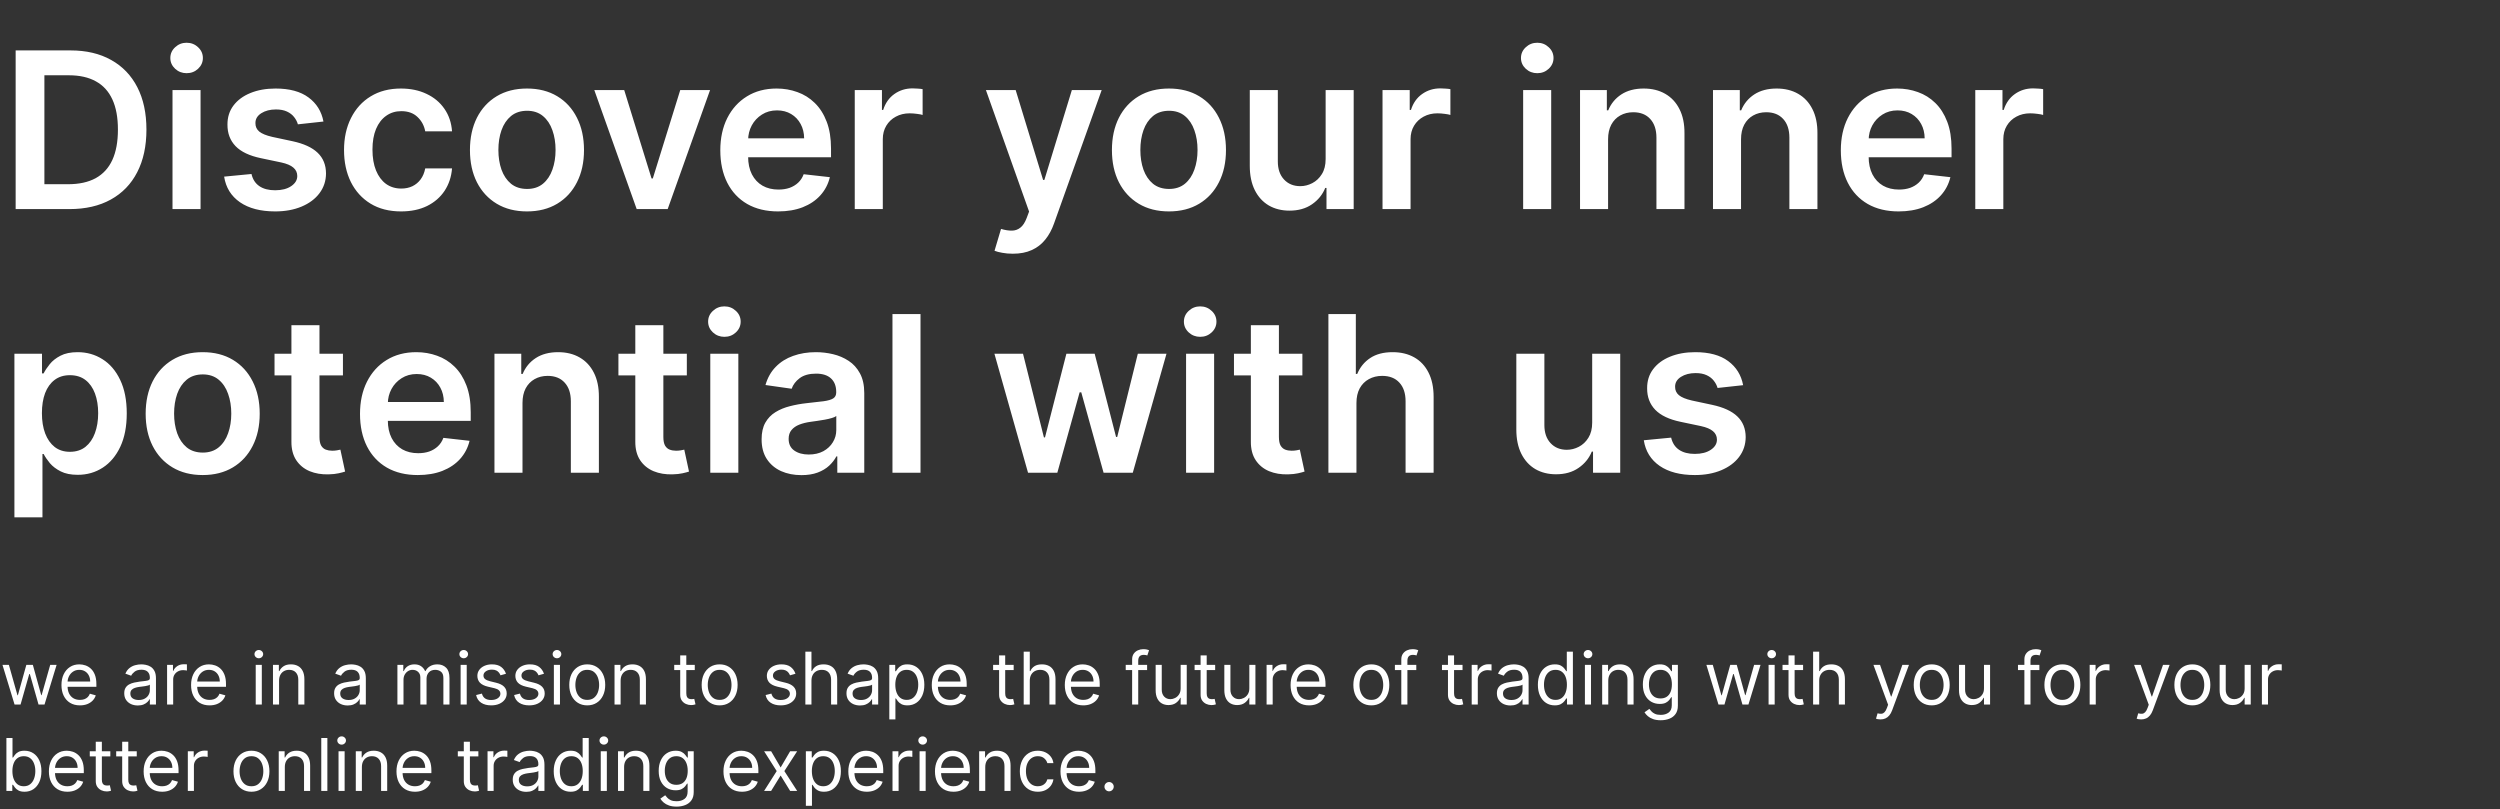<svg width="550" height="178" viewBox="0 0 550 178" fill="none" xmlns="http://www.w3.org/2000/svg">
<rect x="0" y="0" width="550" height="178" fill="#333333" stroke="none"/>
<path d="M15.273 46H3.443V11.091H15.511C18.977 11.091 21.954 11.79 24.443 13.188C26.943 14.574 28.864 16.568 30.204 19.171C31.546 21.773 32.216 24.886 32.216 28.511C32.216 32.148 31.54 35.273 30.188 37.886C28.847 40.5 26.909 42.506 24.375 43.903C21.852 45.301 18.818 46 15.273 46ZM9.767 40.528H14.966C17.398 40.528 19.426 40.085 21.051 39.199C22.676 38.301 23.898 36.966 24.716 35.193C25.534 33.409 25.943 31.182 25.943 28.511C25.943 25.841 25.534 23.625 24.716 21.864C23.898 20.091 22.688 18.767 21.085 17.892C19.494 17.006 17.517 16.562 15.153 16.562H9.767V40.528ZM37.952 46V19.818H44.122V46H37.952ZM41.054 16.102C40.077 16.102 39.236 15.778 38.531 15.131C37.827 14.472 37.474 13.682 37.474 12.761C37.474 11.829 37.827 11.04 38.531 10.392C39.236 9.733 40.077 9.403 41.054 9.403C42.043 9.403 42.883 9.733 43.577 10.392C44.281 11.04 44.633 11.829 44.633 12.761C44.633 13.682 44.281 14.472 43.577 15.131C42.883 15.778 42.043 16.102 41.054 16.102ZM71.16 26.739L65.535 27.352C65.376 26.784 65.098 26.25 64.7 25.75C64.314 25.25 63.791 24.847 63.132 24.54C62.473 24.233 61.666 24.079 60.712 24.079C59.428 24.079 58.348 24.358 57.473 24.915C56.609 25.472 56.183 26.193 56.195 27.079C56.183 27.841 56.462 28.46 57.03 28.938C57.609 29.415 58.564 29.807 59.894 30.114L64.359 31.068C66.837 31.602 68.678 32.449 69.882 33.608C71.098 34.767 71.712 36.284 71.723 38.159C71.712 39.807 71.229 41.261 70.274 42.523C69.331 43.773 68.019 44.75 66.337 45.455C64.655 46.159 62.723 46.511 60.541 46.511C57.337 46.511 54.757 45.841 52.803 44.5C50.848 43.148 49.683 41.267 49.308 38.858L55.325 38.278C55.598 39.46 56.178 40.352 57.064 40.955C57.95 41.557 59.104 41.858 60.524 41.858C61.99 41.858 63.166 41.557 64.053 40.955C64.95 40.352 65.399 39.608 65.399 38.722C65.399 37.972 65.109 37.352 64.53 36.864C63.962 36.375 63.075 36 61.871 35.739L57.405 34.801C54.894 34.278 53.035 33.398 51.831 32.159C50.626 30.909 50.03 29.329 50.041 27.421C50.03 25.807 50.467 24.409 51.354 23.227C52.251 22.034 53.496 21.114 55.087 20.466C56.689 19.807 58.535 19.477 60.626 19.477C63.695 19.477 66.109 20.131 67.871 21.438C69.644 22.744 70.74 24.511 71.16 26.739ZM88.231 46.511C85.618 46.511 83.374 45.938 81.499 44.79C79.635 43.642 78.197 42.057 77.186 40.034C76.186 38 75.686 35.659 75.686 33.011C75.686 30.352 76.197 28.006 77.22 25.972C78.243 23.926 79.686 22.335 81.55 21.199C83.425 20.051 85.641 19.477 88.197 19.477C90.322 19.477 92.203 19.869 93.84 20.653C95.487 21.426 96.8 22.523 97.777 23.943C98.754 25.352 99.311 27 99.447 28.886H93.55C93.311 27.625 92.743 26.574 91.845 25.733C90.959 24.881 89.771 24.454 88.283 24.454C87.021 24.454 85.913 24.796 84.959 25.477C84.004 26.148 83.26 27.114 82.726 28.375C82.203 29.636 81.942 31.148 81.942 32.909C81.942 34.693 82.203 36.227 82.726 37.511C83.249 38.784 83.981 39.767 84.925 40.46C85.879 41.142 86.999 41.483 88.283 41.483C89.192 41.483 90.004 41.312 90.72 40.972C91.447 40.619 92.055 40.114 92.544 39.455C93.033 38.795 93.368 37.994 93.55 37.051H99.447C99.3 38.903 98.754 40.545 97.811 41.977C96.868 43.398 95.584 44.511 93.959 45.318C92.334 46.114 90.425 46.511 88.231 46.511ZM115.935 46.511C113.378 46.511 111.162 45.949 109.287 44.824C107.412 43.699 105.957 42.125 104.923 40.102C103.901 38.08 103.389 35.716 103.389 33.011C103.389 30.307 103.901 27.938 104.923 25.903C105.957 23.869 107.412 22.29 109.287 21.165C111.162 20.04 113.378 19.477 115.935 19.477C118.491 19.477 120.707 20.04 122.582 21.165C124.457 22.29 125.906 23.869 126.929 25.903C127.963 27.938 128.48 30.307 128.48 33.011C128.48 35.716 127.963 38.08 126.929 40.102C125.906 42.125 124.457 43.699 122.582 44.824C120.707 45.949 118.491 46.511 115.935 46.511ZM115.969 41.568C117.355 41.568 118.514 41.188 119.446 40.426C120.378 39.653 121.071 38.619 121.526 37.324C121.991 36.028 122.224 34.585 122.224 32.994C122.224 31.392 121.991 29.943 121.526 28.648C121.071 27.341 120.378 26.301 119.446 25.528C118.514 24.756 117.355 24.369 115.969 24.369C114.548 24.369 113.366 24.756 112.423 25.528C111.491 26.301 110.793 27.341 110.327 28.648C109.872 29.943 109.645 31.392 109.645 32.994C109.645 34.585 109.872 36.028 110.327 37.324C110.793 38.619 111.491 39.653 112.423 40.426C113.366 41.188 114.548 41.568 115.969 41.568ZM156.213 19.818L146.889 46H140.071L130.747 19.818H137.327L143.344 39.267H143.616L149.651 19.818H156.213ZM171.183 46.511C168.558 46.511 166.291 45.966 164.382 44.875C162.484 43.773 161.024 42.216 160.001 40.205C158.979 38.182 158.467 35.801 158.467 33.062C158.467 30.369 158.979 28.006 160.001 25.972C161.036 23.926 162.479 22.335 164.331 21.199C166.183 20.051 168.359 19.477 170.859 19.477C172.473 19.477 173.996 19.739 175.428 20.261C176.871 20.773 178.143 21.568 179.246 22.648C180.359 23.727 181.234 25.102 181.871 26.773C182.507 28.432 182.825 30.409 182.825 32.705V34.597H161.365V30.438H176.911C176.899 29.256 176.643 28.204 176.143 27.284C175.643 26.352 174.945 25.619 174.047 25.085C173.161 24.551 172.126 24.284 170.945 24.284C169.683 24.284 168.575 24.591 167.621 25.204C166.666 25.807 165.922 26.602 165.388 27.591C164.865 28.568 164.598 29.642 164.587 30.812V34.443C164.587 35.966 164.865 37.273 165.422 38.364C165.979 39.443 166.757 40.273 167.757 40.852C168.757 41.42 169.928 41.705 171.268 41.705C172.166 41.705 172.979 41.58 173.706 41.33C174.433 41.068 175.064 40.688 175.598 40.188C176.132 39.688 176.536 39.068 176.808 38.33L182.57 38.977C182.206 40.5 181.513 41.83 180.49 42.966C179.479 44.091 178.183 44.966 176.604 45.591C175.024 46.205 173.217 46.511 171.183 46.511ZM188.045 46V19.818H194.028V24.182H194.301C194.778 22.671 195.597 21.506 196.756 20.688C197.926 19.858 199.261 19.443 200.761 19.443C201.102 19.443 201.483 19.46 201.903 19.494C202.335 19.517 202.693 19.557 202.977 19.614V25.29C202.716 25.199 202.301 25.119 201.733 25.051C201.176 24.972 200.636 24.932 200.114 24.932C198.989 24.932 197.977 25.176 197.08 25.665C196.193 26.142 195.494 26.807 194.983 27.659C194.472 28.511 194.216 29.494 194.216 30.608V46H188.045ZM222.818 55.818C221.977 55.818 221.199 55.75 220.483 55.614C219.778 55.489 219.216 55.341 218.795 55.17L220.227 50.364C221.125 50.625 221.926 50.75 222.631 50.739C223.335 50.727 223.955 50.506 224.489 50.074C225.034 49.653 225.494 48.949 225.869 47.96L226.398 46.545L216.903 19.818H223.449L229.483 39.591H229.756L235.807 19.818H242.369L231.886 49.17C231.398 50.557 230.75 51.744 229.943 52.733C229.136 53.733 228.148 54.494 226.977 55.017C225.818 55.551 224.432 55.818 222.818 55.818ZM257.169 46.511C254.612 46.511 252.396 45.949 250.521 44.824C248.646 43.699 247.192 42.125 246.158 40.102C245.135 38.08 244.624 35.716 244.624 33.011C244.624 30.307 245.135 27.938 246.158 25.903C247.192 23.869 248.646 22.29 250.521 21.165C252.396 20.04 254.612 19.477 257.169 19.477C259.726 19.477 261.942 20.04 263.817 21.165C265.692 22.29 267.141 23.869 268.163 25.903C269.197 27.938 269.714 30.307 269.714 33.011C269.714 35.716 269.197 38.08 268.163 40.102C267.141 42.125 265.692 43.699 263.817 44.824C261.942 45.949 259.726 46.511 257.169 46.511ZM257.203 41.568C258.589 41.568 259.749 41.188 260.68 40.426C261.612 39.653 262.305 38.619 262.76 37.324C263.226 36.028 263.459 34.585 263.459 32.994C263.459 31.392 263.226 29.943 262.76 28.648C262.305 27.341 261.612 26.301 260.68 25.528C259.749 24.756 258.589 24.369 257.203 24.369C255.783 24.369 254.601 24.756 253.658 25.528C252.726 26.301 252.027 27.341 251.561 28.648C251.107 29.943 250.879 31.392 250.879 32.994C250.879 34.585 251.107 36.028 251.561 37.324C252.027 38.619 252.726 39.653 253.658 40.426C254.601 41.188 255.783 41.568 257.203 41.568ZM291.639 34.989V19.818H297.81V46H291.827V41.347H291.554C290.963 42.812 289.991 44.011 288.639 44.943C287.298 45.875 285.645 46.341 283.679 46.341C281.963 46.341 280.446 45.96 279.128 45.199C277.821 44.426 276.798 43.307 276.06 41.841C275.321 40.364 274.952 38.58 274.952 36.489V19.818H281.122V35.534C281.122 37.193 281.577 38.511 282.486 39.489C283.395 40.466 284.588 40.955 286.065 40.955C286.974 40.955 287.855 40.733 288.707 40.29C289.56 39.847 290.259 39.188 290.804 38.312C291.361 37.426 291.639 36.318 291.639 34.989ZM304.155 46V19.818H310.138V24.182H310.411C310.888 22.671 311.706 21.506 312.865 20.688C314.036 19.858 315.371 19.443 316.871 19.443C317.212 19.443 317.592 19.46 318.013 19.494C318.445 19.517 318.803 19.557 319.087 19.614V25.29C318.825 25.199 318.411 25.119 317.842 25.051C317.286 24.972 316.746 24.932 316.223 24.932C315.098 24.932 314.087 25.176 313.189 25.665C312.303 26.142 311.604 26.807 311.092 27.659C310.581 28.511 310.325 29.494 310.325 30.608V46H304.155ZM335.092 46V19.818H341.263V46H335.092ZM338.195 16.102C337.217 16.102 336.376 15.778 335.672 15.131C334.967 14.472 334.615 13.682 334.615 12.761C334.615 11.829 334.967 11.04 335.672 10.392C336.376 9.733 337.217 9.403 338.195 9.403C339.183 9.403 340.024 9.733 340.717 10.392C341.422 11.04 341.774 11.829 341.774 12.761C341.774 13.682 341.422 14.472 340.717 15.131C340.024 15.778 339.183 16.102 338.195 16.102ZM353.778 30.659V46H347.608V19.818H353.506V24.267H353.812C354.415 22.801 355.375 21.636 356.693 20.773C358.023 19.909 359.665 19.477 361.619 19.477C363.426 19.477 365 19.864 366.341 20.636C367.693 21.409 368.739 22.528 369.477 23.994C370.227 25.46 370.597 27.239 370.585 29.329V46H364.415V30.284C364.415 28.534 363.96 27.165 363.051 26.176C362.153 25.188 360.909 24.693 359.318 24.693C358.239 24.693 357.278 24.932 356.438 25.409C355.608 25.875 354.955 26.551 354.477 27.438C354.011 28.324 353.778 29.398 353.778 30.659ZM383.028 30.659V46H376.858V19.818H382.756V24.267H383.062C383.665 22.801 384.625 21.636 385.943 20.773C387.273 19.909 388.915 19.477 390.869 19.477C392.676 19.477 394.25 19.864 395.591 20.636C396.943 21.409 397.989 22.528 398.727 23.994C399.477 25.46 399.847 27.239 399.835 29.329V46H393.665V30.284C393.665 28.534 393.21 27.165 392.301 26.176C391.403 25.188 390.159 24.693 388.568 24.693C387.489 24.693 386.528 24.932 385.688 25.409C384.858 25.875 384.205 26.551 383.727 27.438C383.261 28.324 383.028 29.398 383.028 30.659ZM417.699 46.511C415.074 46.511 412.807 45.966 410.898 44.875C409 43.773 407.54 42.216 406.517 40.205C405.494 38.182 404.983 35.801 404.983 33.062C404.983 30.369 405.494 28.006 406.517 25.972C407.551 23.926 408.994 22.335 410.847 21.199C412.699 20.051 414.875 19.477 417.375 19.477C418.989 19.477 420.511 19.739 421.943 20.261C423.386 20.773 424.659 21.568 425.761 22.648C426.875 23.727 427.75 25.102 428.386 26.773C429.023 28.432 429.341 30.409 429.341 32.705V34.597H407.881V30.438H423.426C423.415 29.256 423.159 28.204 422.659 27.284C422.159 26.352 421.46 25.619 420.562 25.085C419.676 24.551 418.642 24.284 417.46 24.284C416.199 24.284 415.091 24.591 414.136 25.204C413.182 25.807 412.438 26.602 411.903 27.591C411.381 28.568 411.114 29.642 411.102 30.812V34.443C411.102 35.966 411.381 37.273 411.938 38.364C412.494 39.443 413.273 40.273 414.273 40.852C415.273 41.42 416.443 41.705 417.784 41.705C418.682 41.705 419.494 41.58 420.222 41.33C420.949 41.068 421.58 40.688 422.114 40.188C422.648 39.688 423.051 39.068 423.324 38.33L429.085 38.977C428.722 40.5 428.028 41.83 427.006 42.966C425.994 44.091 424.699 44.966 423.119 45.591C421.54 46.205 419.733 46.511 417.699 46.511ZM434.561 46V19.818H440.544V24.182H440.817C441.294 22.671 442.112 21.506 443.271 20.688C444.442 19.858 445.777 19.443 447.277 19.443C447.618 19.443 447.999 19.46 448.419 19.494C448.851 19.517 449.209 19.557 449.493 19.614V25.29C449.232 25.199 448.817 25.119 448.249 25.051C447.692 24.972 447.152 24.932 446.629 24.932C445.504 24.932 444.493 25.176 443.595 25.665C442.709 26.142 442.01 26.807 441.499 27.659C440.987 28.511 440.732 29.494 440.732 30.608V46H434.561ZM3.17 113.818V77.818H9.239V82.148H9.597C9.915 81.511 10.364 80.835 10.943 80.119C11.523 79.392 12.307 78.773 13.296 78.261C14.284 77.739 15.546 77.477 17.079 77.477C19.102 77.477 20.926 77.994 22.551 79.028C24.188 80.051 25.483 81.568 26.438 83.579C27.403 85.579 27.886 88.034 27.886 90.943C27.886 93.818 27.415 96.261 26.472 98.273C25.528 100.284 24.244 101.818 22.619 102.875C20.994 103.932 19.153 104.46 17.097 104.46C15.597 104.46 14.352 104.21 13.364 103.71C12.375 103.21 11.579 102.608 10.977 101.903C10.386 101.187 9.926 100.511 9.597 99.875H9.341V113.818H3.17ZM9.222 90.909C9.222 92.602 9.46 94.085 9.938 95.358C10.426 96.631 11.125 97.625 12.034 98.341C12.954 99.046 14.068 99.398 15.375 99.398C16.739 99.398 17.881 99.034 18.801 98.307C19.722 97.568 20.415 96.562 20.881 95.29C21.358 94.006 21.597 92.546 21.597 90.909C21.597 89.284 21.364 87.841 20.898 86.579C20.432 85.318 19.739 84.329 18.818 83.614C17.898 82.898 16.75 82.54 15.375 82.54C14.057 82.54 12.938 82.886 12.017 83.579C11.097 84.273 10.398 85.244 9.92 86.494C9.455 87.744 9.222 89.216 9.222 90.909ZM44.591 104.511C42.034 104.511 39.818 103.949 37.943 102.824C36.068 101.699 34.614 100.125 33.58 98.102C32.557 96.079 32.045 93.716 32.045 91.011C32.045 88.307 32.557 85.938 33.58 83.903C34.614 81.869 36.068 80.29 37.943 79.165C39.818 78.04 42.034 77.477 44.591 77.477C47.148 77.477 49.364 78.04 51.239 79.165C53.114 80.29 54.562 81.869 55.585 83.903C56.619 85.938 57.136 88.307 57.136 91.011C57.136 93.716 56.619 96.079 55.585 98.102C54.562 100.125 53.114 101.699 51.239 102.824C49.364 103.949 47.148 104.511 44.591 104.511ZM44.625 99.568C46.011 99.568 47.17 99.188 48.102 98.426C49.034 97.653 49.727 96.619 50.182 95.324C50.648 94.028 50.881 92.585 50.881 90.994C50.881 89.392 50.648 87.943 50.182 86.648C49.727 85.341 49.034 84.301 48.102 83.528C47.17 82.756 46.011 82.369 44.625 82.369C43.205 82.369 42.023 82.756 41.08 83.528C40.148 84.301 39.449 85.341 38.983 86.648C38.528 87.943 38.301 89.392 38.301 90.994C38.301 92.585 38.528 94.028 38.983 95.324C39.449 96.619 40.148 97.653 41.08 98.426C42.023 99.188 43.205 99.568 44.625 99.568ZM75.447 77.818V82.591H60.396V77.818H75.447ZM64.112 71.546H70.283V96.125C70.283 96.954 70.408 97.591 70.658 98.034C70.919 98.466 71.26 98.761 71.68 98.921C72.101 99.079 72.567 99.159 73.078 99.159C73.465 99.159 73.817 99.131 74.135 99.074C74.465 99.017 74.715 98.966 74.885 98.921L75.925 103.744C75.595 103.858 75.124 103.983 74.51 104.119C73.908 104.256 73.169 104.335 72.294 104.358C70.749 104.403 69.356 104.17 68.118 103.659C66.879 103.136 65.896 102.33 65.169 101.239C64.453 100.148 64.101 98.784 64.112 97.148V71.546ZM91.918 104.511C89.293 104.511 87.026 103.966 85.117 102.875C83.219 101.773 81.758 100.216 80.736 98.204C79.713 96.182 79.202 93.801 79.202 91.062C79.202 88.369 79.713 86.006 80.736 83.972C81.77 81.926 83.213 80.335 85.065 79.199C86.918 78.051 89.094 77.477 91.594 77.477C93.207 77.477 94.73 77.739 96.162 78.261C97.605 78.773 98.878 79.568 99.98 80.648C101.094 81.727 101.969 83.102 102.605 84.773C103.241 86.432 103.56 88.409 103.56 90.704V92.597H82.099V88.438H97.645C97.633 87.256 97.378 86.204 96.878 85.284C96.378 84.352 95.679 83.619 94.781 83.085C93.895 82.551 92.861 82.284 91.679 82.284C90.418 82.284 89.31 82.591 88.355 83.204C87.401 83.807 86.656 84.602 86.122 85.591C85.599 86.568 85.332 87.642 85.321 88.812V92.443C85.321 93.966 85.599 95.273 86.156 96.364C86.713 97.443 87.492 98.273 88.492 98.852C89.492 99.421 90.662 99.704 92.003 99.704C92.901 99.704 93.713 99.579 94.44 99.329C95.168 99.068 95.798 98.688 96.332 98.188C96.867 97.688 97.27 97.068 97.543 96.329L103.304 96.977C102.94 98.5 102.247 99.829 101.224 100.966C100.213 102.091 98.918 102.966 97.338 103.591C95.758 104.205 93.952 104.511 91.918 104.511ZM114.95 88.659V104H108.78V77.818H114.678V82.267H114.984C115.587 80.801 116.547 79.636 117.865 78.773C119.195 77.909 120.837 77.477 122.791 77.477C124.598 77.477 126.172 77.864 127.513 78.636C128.865 79.409 129.911 80.528 130.649 81.994C131.399 83.46 131.768 85.239 131.757 87.329V104H125.587V88.284C125.587 86.534 125.132 85.165 124.223 84.176C123.325 83.188 122.081 82.693 120.49 82.693C119.411 82.693 118.45 82.932 117.609 83.409C116.78 83.875 116.126 84.551 115.649 85.438C115.183 86.324 114.95 87.398 114.95 88.659ZM151.104 77.818V82.591H136.053V77.818H151.104ZM139.768 71.546H145.939V96.125C145.939 96.954 146.064 97.591 146.314 98.034C146.575 98.466 146.916 98.761 147.337 98.921C147.757 99.079 148.223 99.159 148.734 99.159C149.121 99.159 149.473 99.131 149.791 99.074C150.121 99.017 150.371 98.966 150.541 98.921L151.581 103.744C151.251 103.858 150.78 103.983 150.166 104.119C149.564 104.256 148.825 104.335 147.95 104.358C146.405 104.403 145.013 104.17 143.774 103.659C142.536 103.136 141.553 102.33 140.825 101.239C140.109 100.148 139.757 98.784 139.768 97.148V71.546ZM156.264 104V77.818H162.435V104H156.264ZM159.366 74.102C158.389 74.102 157.548 73.778 156.844 73.131C156.139 72.472 155.787 71.682 155.787 70.761C155.787 69.829 156.139 69.04 156.844 68.392C157.548 67.733 158.389 67.403 159.366 67.403C160.355 67.403 161.196 67.733 161.889 68.392C162.594 69.04 162.946 69.829 162.946 70.761C162.946 71.682 162.594 72.472 161.889 73.131C161.196 73.778 160.355 74.102 159.366 74.102ZM176.314 104.528C174.655 104.528 173.161 104.233 171.831 103.642C170.513 103.04 169.467 102.153 168.695 100.983C167.933 99.812 167.553 98.369 167.553 96.653C167.553 95.176 167.825 93.954 168.371 92.989C168.916 92.023 169.661 91.25 170.604 90.671C171.547 90.091 172.609 89.653 173.791 89.358C174.984 89.051 176.217 88.829 177.49 88.693C179.024 88.534 180.268 88.392 181.223 88.267C182.178 88.131 182.871 87.926 183.303 87.653C183.746 87.369 183.967 86.932 183.967 86.341V86.239C183.967 84.954 183.587 83.96 182.825 83.256C182.064 82.551 180.967 82.199 179.536 82.199C178.024 82.199 176.825 82.528 175.939 83.188C175.064 83.847 174.473 84.625 174.166 85.523L168.405 84.704C168.859 83.114 169.609 81.784 170.655 80.716C171.7 79.636 172.979 78.829 174.49 78.296C176.001 77.75 177.672 77.477 179.501 77.477C180.763 77.477 182.018 77.625 183.268 77.921C184.518 78.216 185.661 78.704 186.695 79.386C187.729 80.057 188.558 80.972 189.183 82.131C189.82 83.29 190.138 84.739 190.138 86.477V104H184.206V100.403H184.001C183.626 101.131 183.098 101.812 182.416 102.449C181.746 103.074 180.899 103.58 179.876 103.966C178.865 104.341 177.678 104.528 176.314 104.528ZM177.916 99.994C179.155 99.994 180.229 99.75 181.138 99.261C182.047 98.761 182.746 98.102 183.234 97.284C183.734 96.466 183.984 95.574 183.984 94.608V91.523C183.791 91.682 183.462 91.829 182.996 91.966C182.541 92.102 182.03 92.222 181.462 92.324C180.893 92.426 180.331 92.517 179.774 92.597C179.217 92.676 178.734 92.744 178.325 92.801C177.405 92.926 176.581 93.131 175.854 93.415C175.126 93.699 174.553 94.097 174.132 94.608C173.712 95.108 173.501 95.756 173.501 96.551C173.501 97.688 173.916 98.546 174.746 99.125C175.575 99.704 176.632 99.994 177.916 99.994ZM202.513 69.091V104H196.342V69.091H202.513ZM226.168 104L218.77 77.818H225.06L229.662 96.227H229.901L234.605 77.818H240.827L245.531 96.125H245.787L250.321 77.818H256.628L249.213 104H242.787L237.878 86.307H237.52L232.611 104H226.168ZM260.936 104V77.818H267.107V104H260.936ZM264.038 74.102C263.061 74.102 262.22 73.778 261.516 73.131C260.811 72.472 260.459 71.682 260.459 70.761C260.459 69.829 260.811 69.04 261.516 68.392C262.22 67.733 263.061 67.403 264.038 67.403C265.027 67.403 265.868 67.733 266.561 68.392C267.266 69.04 267.618 69.829 267.618 70.761C267.618 71.682 267.266 72.472 266.561 73.131C265.868 73.778 265.027 74.102 264.038 74.102ZM286.526 77.818V82.591H271.474V77.818H286.526ZM275.19 71.546H281.361V96.125C281.361 96.954 281.486 97.591 281.736 98.034C281.997 98.466 282.338 98.761 282.759 98.921C283.179 99.079 283.645 99.159 284.156 99.159C284.543 99.159 284.895 99.131 285.213 99.074C285.543 99.017 285.793 98.966 285.963 98.921L287.003 103.744C286.673 103.858 286.202 103.983 285.588 104.119C284.986 104.256 284.247 104.335 283.372 104.358C281.827 104.403 280.435 104.17 279.196 103.659C277.957 103.136 276.974 102.33 276.247 101.239C275.531 100.148 275.179 98.784 275.19 97.148V71.546ZM298.419 88.659V104H292.249V69.091H298.283V82.267H298.589C299.203 80.79 300.152 79.625 301.436 78.773C302.732 77.909 304.379 77.477 306.379 77.477C308.197 77.477 309.783 77.858 311.135 78.619C312.487 79.381 313.533 80.494 314.271 81.96C315.021 83.426 315.396 85.216 315.396 87.329V104H309.226V88.284C309.226 86.523 308.771 85.153 307.862 84.176C306.964 83.188 305.703 82.693 304.078 82.693C302.987 82.693 302.01 82.932 301.146 83.409C300.294 83.875 299.624 84.551 299.135 85.438C298.658 86.324 298.419 87.398 298.419 88.659ZM350.28 92.989V77.818H356.45V104H350.467V99.347H350.195C349.604 100.812 348.632 102.011 347.28 102.943C345.939 103.875 344.286 104.341 342.32 104.341C340.604 104.341 339.087 103.96 337.768 103.199C336.462 102.426 335.439 101.307 334.7 99.841C333.962 98.364 333.592 96.579 333.592 94.489V77.818H339.763V93.534C339.763 95.193 340.217 96.511 341.126 97.489C342.036 98.466 343.229 98.954 344.706 98.954C345.615 98.954 346.496 98.733 347.348 98.29C348.2 97.847 348.899 97.188 349.445 96.312C350.001 95.426 350.28 94.318 350.28 92.989ZM383.489 84.739L377.864 85.352C377.705 84.784 377.426 84.25 377.028 83.75C376.642 83.25 376.119 82.847 375.46 82.54C374.801 82.233 373.994 82.079 373.04 82.079C371.756 82.079 370.676 82.358 369.801 82.915C368.938 83.472 368.511 84.193 368.523 85.079C368.511 85.841 368.79 86.46 369.358 86.938C369.938 87.415 370.892 87.807 372.222 88.114L376.688 89.068C379.165 89.602 381.006 90.449 382.21 91.608C383.426 92.767 384.04 94.284 384.051 96.159C384.04 97.807 383.557 99.261 382.602 100.523C381.659 101.773 380.347 102.75 378.665 103.455C376.983 104.159 375.051 104.511 372.869 104.511C369.665 104.511 367.085 103.841 365.131 102.5C363.176 101.148 362.011 99.267 361.636 96.858L367.653 96.278C367.926 97.46 368.506 98.352 369.392 98.954C370.278 99.557 371.432 99.858 372.852 99.858C374.318 99.858 375.494 99.557 376.381 98.954C377.278 98.352 377.727 97.608 377.727 96.722C377.727 95.972 377.438 95.352 376.858 94.864C376.29 94.375 375.403 94 374.199 93.739L369.733 92.801C367.222 92.278 365.364 91.398 364.159 90.159C362.955 88.909 362.358 87.329 362.369 85.421C362.358 83.807 362.795 82.409 363.682 81.227C364.58 80.034 365.824 79.114 367.415 78.466C369.017 77.807 370.864 77.477 372.955 77.477C376.023 77.477 378.438 78.131 380.199 79.438C381.972 80.744 383.068 82.511 383.489 84.739Z" fill="white"/>
<path d="M3.205 155L0.545 146.273H1.955L3.841 152.955H3.932L5.795 146.273H7.227L9.068 152.932H9.159L11.046 146.273H12.454L9.795 155H8.477L6.568 148.295H6.432L4.523 155H3.205ZM17.59 155.182C16.749 155.182 16.023 154.996 15.413 154.625C14.807 154.25 14.339 153.727 14.01 153.057C13.684 152.383 13.521 151.598 13.521 150.705C13.521 149.811 13.684 149.023 14.01 148.341C14.339 147.655 14.798 147.121 15.385 146.739C15.976 146.352 16.665 146.159 17.453 146.159C17.908 146.159 18.357 146.235 18.8 146.386C19.243 146.538 19.646 146.784 20.01 147.125C20.374 147.462 20.663 147.909 20.879 148.466C21.095 149.023 21.203 149.708 21.203 150.523V151.091H14.476V149.932H19.84C19.84 149.439 19.741 149 19.544 148.614C19.351 148.227 19.074 147.922 18.715 147.699C18.358 147.475 17.938 147.364 17.453 147.364C16.919 147.364 16.457 147.496 16.067 147.761C15.68 148.023 15.383 148.364 15.175 148.784C14.966 149.205 14.862 149.655 14.862 150.136V150.909C14.862 151.568 14.976 152.127 15.203 152.585C15.434 153.04 15.754 153.386 16.163 153.625C16.572 153.86 17.048 153.977 17.59 153.977C17.942 153.977 18.26 153.928 18.544 153.83C18.832 153.727 19.08 153.576 19.288 153.375C19.497 153.17 19.658 152.917 19.771 152.614L21.067 152.977C20.93 153.417 20.701 153.803 20.379 154.136C20.057 154.466 19.66 154.723 19.186 154.909C18.713 155.091 18.18 155.182 17.59 155.182ZM30.311 155.205C29.758 155.205 29.256 155.1 28.805 154.892C28.355 154.68 27.997 154.375 27.732 153.977C27.466 153.576 27.334 153.091 27.334 152.523C27.334 152.023 27.432 151.617 27.629 151.307C27.826 150.992 28.09 150.746 28.419 150.568C28.749 150.39 29.112 150.258 29.51 150.17C29.912 150.08 30.315 150.008 30.72 149.955C31.25 149.886 31.68 149.835 32.01 149.801C32.343 149.763 32.586 149.701 32.737 149.614C32.892 149.527 32.97 149.375 32.97 149.159V149.114C32.97 148.553 32.817 148.117 32.51 147.807C32.207 147.496 31.747 147.341 31.129 147.341C30.489 147.341 29.987 147.481 29.624 147.761C29.26 148.042 29.004 148.341 28.857 148.659L27.584 148.205C27.811 147.674 28.114 147.261 28.493 146.966C28.875 146.667 29.292 146.458 29.743 146.341C30.197 146.22 30.644 146.159 31.084 146.159C31.364 146.159 31.686 146.193 32.05 146.261C32.417 146.326 32.771 146.46 33.112 146.665C33.457 146.869 33.743 147.178 33.97 147.591C34.197 148.004 34.311 148.557 34.311 149.25V155H32.97V153.818H32.902C32.811 154.008 32.66 154.21 32.447 154.426C32.235 154.642 31.953 154.826 31.601 154.977C31.249 155.129 30.819 155.205 30.311 155.205ZM30.516 154C31.046 154 31.493 153.896 31.857 153.688C32.224 153.479 32.501 153.21 32.686 152.881C32.876 152.551 32.97 152.205 32.97 151.841V150.614C32.913 150.682 32.788 150.744 32.595 150.801C32.406 150.854 32.186 150.902 31.936 150.943C31.69 150.981 31.449 151.015 31.215 151.045C30.983 151.072 30.796 151.095 30.652 151.114C30.303 151.159 29.978 151.233 29.675 151.335C29.375 151.434 29.133 151.583 28.947 151.784C28.766 151.981 28.675 152.25 28.675 152.591C28.675 153.057 28.847 153.409 29.192 153.648C29.54 153.883 29.982 154 30.516 154ZM36.758 155V146.273H38.054V147.591H38.145C38.304 147.159 38.592 146.809 39.008 146.54C39.425 146.271 39.895 146.136 40.418 146.136C40.516 146.136 40.639 146.138 40.787 146.142C40.935 146.146 41.046 146.152 41.122 146.159V147.523C41.077 147.511 40.972 147.494 40.81 147.472C40.651 147.445 40.482 147.432 40.304 147.432C39.88 147.432 39.501 147.521 39.168 147.699C38.838 147.873 38.577 148.116 38.383 148.426C38.194 148.733 38.099 149.083 38.099 149.477V155H36.758ZM46.105 155.182C45.264 155.182 44.539 154.996 43.929 154.625C43.323 154.25 42.855 153.727 42.526 153.057C42.2 152.383 42.037 151.598 42.037 150.705C42.037 149.811 42.2 149.023 42.526 148.341C42.855 147.655 43.313 147.121 43.901 146.739C44.492 146.352 45.181 146.159 45.969 146.159C46.423 146.159 46.872 146.235 47.315 146.386C47.758 146.538 48.162 146.784 48.526 147.125C48.889 147.462 49.179 147.909 49.395 148.466C49.611 149.023 49.719 149.708 49.719 150.523V151.091H42.992V149.932H48.355C48.355 149.439 48.257 149 48.06 148.614C47.867 148.227 47.59 147.922 47.23 147.699C46.874 147.475 46.454 147.364 45.969 147.364C45.435 147.364 44.972 147.496 44.582 147.761C44.196 148.023 43.899 148.364 43.69 148.784C43.482 149.205 43.378 149.655 43.378 150.136V150.909C43.378 151.568 43.492 152.127 43.719 152.585C43.95 153.04 44.27 153.386 44.679 153.625C45.088 153.86 45.563 153.977 46.105 153.977C46.457 153.977 46.776 153.928 47.06 153.83C47.347 153.727 47.596 153.576 47.804 153.375C48.012 153.17 48.173 152.917 48.287 152.614L49.582 152.977C49.446 153.417 49.217 153.803 48.895 154.136C48.573 154.466 48.175 154.723 47.702 154.909C47.228 155.091 46.696 155.182 46.105 155.182ZM56.258 155V146.273H57.599V155H56.258ZM56.94 144.818C56.679 144.818 56.454 144.729 56.264 144.551C56.079 144.373 55.986 144.159 55.986 143.909C55.986 143.659 56.079 143.445 56.264 143.267C56.454 143.089 56.679 143 56.94 143C57.202 143 57.425 143.089 57.611 143.267C57.8 143.445 57.895 143.659 57.895 143.909C57.895 144.159 57.8 144.373 57.611 144.551C57.425 144.729 57.202 144.818 56.94 144.818ZM61.396 149.75V155H60.055V146.273H61.351V147.636H61.465C61.669 147.193 61.98 146.837 62.396 146.568C62.813 146.295 63.351 146.159 64.01 146.159C64.601 146.159 65.118 146.28 65.561 146.523C66.004 146.761 66.349 147.125 66.595 147.614C66.841 148.098 66.965 148.712 66.965 149.455V155H65.624V149.545C65.624 148.86 65.445 148.326 65.09 147.943C64.733 147.557 64.245 147.364 63.624 147.364C63.196 147.364 62.813 147.456 62.476 147.642C62.142 147.828 61.879 148.098 61.686 148.455C61.493 148.811 61.396 149.242 61.396 149.75ZM76.483 155.205C75.93 155.205 75.428 155.1 74.977 154.892C74.526 154.68 74.169 154.375 73.903 153.977C73.638 153.576 73.506 153.091 73.506 152.523C73.506 152.023 73.604 151.617 73.801 151.307C73.998 150.992 74.261 150.746 74.591 150.568C74.921 150.39 75.284 150.258 75.682 150.17C76.083 150.08 76.487 150.008 76.892 149.955C77.422 149.886 77.852 149.835 78.182 149.801C78.515 149.763 78.758 149.701 78.909 149.614C79.064 149.527 79.142 149.375 79.142 149.159V149.114C79.142 148.553 78.989 148.117 78.682 147.807C78.379 147.496 77.919 147.341 77.301 147.341C76.661 147.341 76.159 147.481 75.796 147.761C75.432 148.042 75.176 148.341 75.028 148.659L73.756 148.205C73.983 147.674 74.286 147.261 74.665 146.966C75.047 146.667 75.464 146.458 75.915 146.341C76.369 146.22 76.816 146.159 77.256 146.159C77.536 146.159 77.858 146.193 78.222 146.261C78.589 146.326 78.943 146.46 79.284 146.665C79.629 146.869 79.915 147.178 80.142 147.591C80.369 148.004 80.483 148.557 80.483 149.25V155H79.142V153.818H79.074C78.983 154.008 78.831 154.21 78.619 154.426C78.407 154.642 78.125 154.826 77.773 154.977C77.421 155.129 76.99 155.205 76.483 155.205ZM76.688 154C77.218 154 77.665 153.896 78.028 153.688C78.396 153.479 78.672 153.21 78.858 152.881C79.047 152.551 79.142 152.205 79.142 151.841V150.614C79.085 150.682 78.96 150.744 78.767 150.801C78.578 150.854 78.358 150.902 78.108 150.943C77.862 150.981 77.621 151.015 77.386 151.045C77.155 151.072 76.968 151.095 76.824 151.114C76.475 151.159 76.15 151.233 75.847 151.335C75.547 151.434 75.305 151.583 75.119 151.784C74.938 151.981 74.847 152.25 74.847 152.591C74.847 153.057 75.019 153.409 75.364 153.648C75.712 153.883 76.153 154 76.688 154ZM87.43 155V146.273H88.726V147.636H88.84C89.021 147.17 89.315 146.809 89.72 146.551C90.126 146.29 90.612 146.159 91.18 146.159C91.756 146.159 92.235 146.29 92.618 146.551C93.004 146.809 93.305 147.17 93.521 147.636H93.612C93.836 147.186 94.171 146.828 94.618 146.562C95.065 146.294 95.601 146.159 96.226 146.159C97.006 146.159 97.644 146.403 98.141 146.892C98.637 147.377 98.885 148.133 98.885 149.159V155H97.544V149.159C97.544 148.515 97.368 148.055 97.016 147.778C96.663 147.502 96.249 147.364 95.771 147.364C95.158 147.364 94.682 147.549 94.345 147.92C94.008 148.288 93.84 148.754 93.84 149.318V155H92.476V149.023C92.476 148.527 92.315 148.127 91.993 147.824C91.671 147.517 91.256 147.364 90.749 147.364C90.4 147.364 90.074 147.456 89.771 147.642C89.472 147.828 89.23 148.085 89.044 148.415C88.862 148.741 88.771 149.117 88.771 149.545V155H87.43ZM101.337 155V146.273H102.678V155H101.337ZM102.018 144.818C101.757 144.818 101.532 144.729 101.342 144.551C101.157 144.373 101.064 144.159 101.064 143.909C101.064 143.659 101.157 143.445 101.342 143.267C101.532 143.089 101.757 143 102.018 143C102.28 143 102.503 143.089 102.689 143.267C102.878 143.445 102.973 143.659 102.973 143.909C102.973 144.159 102.878 144.373 102.689 144.551C102.503 144.729 102.28 144.818 102.018 144.818ZM111.315 148.227L110.111 148.568C110.035 148.367 109.923 148.172 109.776 147.983C109.632 147.79 109.435 147.631 109.185 147.506C108.935 147.381 108.615 147.318 108.224 147.318C107.69 147.318 107.245 147.441 106.889 147.688C106.537 147.93 106.361 148.239 106.361 148.614C106.361 148.947 106.482 149.21 106.724 149.403C106.967 149.597 107.346 149.758 107.861 149.886L109.156 150.205C109.937 150.394 110.518 150.684 110.901 151.074C111.283 151.46 111.474 151.958 111.474 152.568C111.474 153.068 111.33 153.515 111.043 153.909C110.759 154.303 110.361 154.614 109.849 154.841C109.338 155.068 108.743 155.182 108.065 155.182C107.175 155.182 106.438 154.989 105.855 154.602C105.272 154.216 104.902 153.652 104.747 152.909L106.02 152.591C106.141 153.061 106.37 153.413 106.707 153.648C107.048 153.883 107.493 154 108.043 154C108.668 154 109.164 153.867 109.531 153.602C109.902 153.333 110.088 153.011 110.088 152.636C110.088 152.333 109.982 152.08 109.77 151.875C109.558 151.667 109.232 151.511 108.793 151.409L107.338 151.068C106.539 150.879 105.952 150.585 105.577 150.188C105.205 149.786 105.02 149.284 105.02 148.682C105.02 148.189 105.158 147.754 105.435 147.375C105.715 146.996 106.096 146.699 106.577 146.483C107.062 146.267 107.611 146.159 108.224 146.159C109.088 146.159 109.766 146.348 110.259 146.727C110.755 147.106 111.107 147.606 111.315 148.227ZM119.675 148.227L118.47 148.568C118.394 148.367 118.283 148.172 118.135 147.983C117.991 147.79 117.794 147.631 117.544 147.506C117.294 147.381 116.974 147.318 116.584 147.318C116.05 147.318 115.605 147.441 115.249 147.688C114.896 147.93 114.72 148.239 114.72 148.614C114.72 148.947 114.841 149.21 115.084 149.403C115.326 149.597 115.705 149.758 116.22 149.886L117.516 150.205C118.296 150.394 118.877 150.684 119.26 151.074C119.643 151.46 119.834 151.958 119.834 152.568C119.834 153.068 119.69 153.515 119.402 153.909C119.118 154.303 118.72 154.614 118.209 154.841C117.697 155.068 117.103 155.182 116.425 155.182C115.535 155.182 114.798 154.989 114.214 154.602C113.631 154.216 113.262 153.652 113.107 152.909L114.379 152.591C114.5 153.061 114.73 153.413 115.067 153.648C115.408 153.883 115.853 154 116.402 154C117.027 154 117.523 153.867 117.891 153.602C118.262 153.333 118.447 153.011 118.447 152.636C118.447 152.333 118.341 152.08 118.129 151.875C117.917 151.667 117.591 151.511 117.152 151.409L115.697 151.068C114.898 150.879 114.311 150.585 113.936 150.188C113.565 149.786 113.379 149.284 113.379 148.682C113.379 148.189 113.518 147.754 113.794 147.375C114.074 146.996 114.455 146.699 114.936 146.483C115.421 146.267 115.97 146.159 116.584 146.159C117.447 146.159 118.125 146.348 118.618 146.727C119.114 147.106 119.466 147.606 119.675 148.227ZM121.852 155V146.273H123.193V155H121.852ZM122.534 144.818C122.273 144.818 122.047 144.729 121.858 144.551C121.672 144.373 121.58 144.159 121.58 143.909C121.58 143.659 121.672 143.445 121.858 143.267C122.047 143.089 122.273 143 122.534 143C122.795 143 123.019 143.089 123.205 143.267C123.394 143.445 123.489 143.659 123.489 143.909C123.489 144.159 123.394 144.373 123.205 144.551C123.019 144.729 122.795 144.818 122.534 144.818ZM129.195 155.182C128.407 155.182 127.715 154.994 127.121 154.619C126.53 154.244 126.068 153.72 125.734 153.045C125.405 152.371 125.24 151.583 125.24 150.682C125.24 149.773 125.405 148.979 125.734 148.301C126.068 147.623 126.53 147.097 127.121 146.722C127.715 146.347 128.407 146.159 129.195 146.159C129.982 146.159 130.672 146.347 131.263 146.722C131.857 147.097 132.32 147.623 132.649 148.301C132.982 148.979 133.149 149.773 133.149 150.682C133.149 151.583 132.982 152.371 132.649 153.045C132.32 153.72 131.857 154.244 131.263 154.619C130.672 154.994 129.982 155.182 129.195 155.182ZM129.195 153.977C129.793 153.977 130.286 153.824 130.672 153.517C131.058 153.21 131.344 152.807 131.53 152.307C131.715 151.807 131.808 151.265 131.808 150.682C131.808 150.098 131.715 149.555 131.53 149.051C131.344 148.547 131.058 148.14 130.672 147.83C130.286 147.519 129.793 147.364 129.195 147.364C128.596 147.364 128.104 147.519 127.717 147.83C127.331 148.14 127.045 148.547 126.859 149.051C126.674 149.555 126.581 150.098 126.581 150.682C126.581 151.265 126.674 151.807 126.859 152.307C127.045 152.807 127.331 153.21 127.717 153.517C128.104 153.824 128.596 153.977 129.195 153.977ZM136.537 149.75V155H135.196V146.273H136.491V147.636H136.605C136.81 147.193 137.12 146.837 137.537 146.568C137.954 146.295 138.491 146.159 139.151 146.159C139.741 146.159 140.259 146.28 140.702 146.523C141.145 146.761 141.49 147.125 141.736 147.614C141.982 148.098 142.105 148.712 142.105 149.455V155H140.764V149.545C140.764 148.86 140.586 148.326 140.23 147.943C139.874 147.557 139.385 147.364 138.764 147.364C138.336 147.364 137.954 147.456 137.616 147.642C137.283 147.828 137.02 148.098 136.827 148.455C136.634 148.811 136.537 149.242 136.537 149.75ZM152.851 146.273V147.409H148.328V146.273H152.851ZM149.646 144.182H150.987V152.5C150.987 152.879 151.042 153.163 151.152 153.352C151.266 153.538 151.41 153.663 151.584 153.727C151.762 153.788 151.949 153.818 152.146 153.818C152.294 153.818 152.415 153.811 152.51 153.795C152.605 153.777 152.68 153.761 152.737 153.75L153.01 154.955C152.919 154.989 152.792 155.023 152.629 155.057C152.466 155.095 152.26 155.114 152.01 155.114C151.631 155.114 151.26 155.032 150.896 154.869C150.536 154.706 150.237 154.458 149.999 154.125C149.764 153.792 149.646 153.371 149.646 152.864V144.182ZM158.32 155.182C157.532 155.182 156.84 154.994 156.246 154.619C155.655 154.244 155.193 153.72 154.859 153.045C154.53 152.371 154.365 151.583 154.365 150.682C154.365 149.773 154.53 148.979 154.859 148.301C155.193 147.623 155.655 147.097 156.246 146.722C156.84 146.347 157.532 146.159 158.32 146.159C159.107 146.159 159.797 146.347 160.388 146.722C160.982 147.097 161.445 147.623 161.774 148.301C162.107 148.979 162.274 149.773 162.274 150.682C162.274 151.583 162.107 152.371 161.774 153.045C161.445 153.72 160.982 154.244 160.388 154.619C159.797 154.994 159.107 155.182 158.32 155.182ZM158.32 153.977C158.918 153.977 159.411 153.824 159.797 153.517C160.183 153.21 160.469 152.807 160.655 152.307C160.84 151.807 160.933 151.265 160.933 150.682C160.933 150.098 160.84 149.555 160.655 149.051C160.469 148.547 160.183 148.14 159.797 147.83C159.411 147.519 158.918 147.364 158.32 147.364C157.721 147.364 157.229 147.519 156.842 147.83C156.456 148.14 156.17 148.547 155.984 149.051C155.799 149.555 155.706 150.098 155.706 150.682C155.706 151.265 155.799 151.807 155.984 152.307C156.17 152.807 156.456 153.21 156.842 153.517C157.229 153.824 157.721 153.977 158.32 153.977ZM175.003 148.227L173.798 148.568C173.723 148.367 173.611 148.172 173.463 147.983C173.319 147.79 173.122 147.631 172.872 147.506C172.622 147.381 172.302 147.318 171.912 147.318C171.378 147.318 170.933 147.441 170.577 147.688C170.224 147.93 170.048 148.239 170.048 148.614C170.048 148.947 170.17 149.21 170.412 149.403C170.654 149.597 171.033 149.758 171.548 149.886L172.844 150.205C173.624 150.394 174.205 150.684 174.588 151.074C174.971 151.46 175.162 151.958 175.162 152.568C175.162 153.068 175.018 153.515 174.73 153.909C174.446 154.303 174.048 154.614 173.537 154.841C173.026 155.068 172.431 155.182 171.753 155.182C170.863 155.182 170.126 154.989 169.543 154.602C168.959 154.216 168.59 153.652 168.435 152.909L169.707 152.591C169.829 153.061 170.058 153.413 170.395 153.648C170.736 153.883 171.181 154 171.73 154C172.355 154 172.851 153.867 173.219 153.602C173.59 153.333 173.776 153.011 173.776 152.636C173.776 152.333 173.67 152.08 173.457 151.875C173.245 151.667 172.92 151.511 172.48 151.409L171.026 151.068C170.226 150.879 169.639 150.585 169.264 150.188C168.893 149.786 168.707 149.284 168.707 148.682C168.707 148.189 168.846 147.754 169.122 147.375C169.402 146.996 169.783 146.699 170.264 146.483C170.749 146.267 171.298 146.159 171.912 146.159C172.776 146.159 173.454 146.348 173.946 146.727C174.442 147.106 174.795 147.606 175.003 148.227ZM178.521 149.75V155H177.18V143.364H178.521V147.636H178.635C178.839 147.186 179.146 146.828 179.555 146.562C179.968 146.294 180.518 146.159 181.203 146.159C181.798 146.159 182.319 146.278 182.766 146.517C183.213 146.752 183.559 147.114 183.805 147.602C184.055 148.087 184.18 148.705 184.18 149.455V155H182.839V149.545C182.839 148.852 182.66 148.316 182.3 147.938C181.944 147.555 181.449 147.364 180.817 147.364C180.377 147.364 179.983 147.456 179.635 147.642C179.29 147.828 179.018 148.098 178.817 148.455C178.62 148.811 178.521 149.242 178.521 149.75ZM189.202 155.205C188.649 155.205 188.147 155.1 187.696 154.892C187.245 154.68 186.887 154.375 186.622 153.977C186.357 153.576 186.224 153.091 186.224 152.523C186.224 152.023 186.323 151.617 186.52 151.307C186.717 150.992 186.98 150.746 187.31 150.568C187.639 150.39 188.003 150.258 188.401 150.17C188.802 150.08 189.205 150.008 189.611 149.955C190.141 149.886 190.571 149.835 190.901 149.801C191.234 149.763 191.476 149.701 191.628 149.614C191.783 149.527 191.861 149.375 191.861 149.159V149.114C191.861 148.553 191.707 148.117 191.401 147.807C191.098 147.496 190.637 147.341 190.02 147.341C189.38 147.341 188.878 147.481 188.514 147.761C188.151 148.042 187.895 148.341 187.747 148.659L186.474 148.205C186.702 147.674 187.005 147.261 187.384 146.966C187.766 146.667 188.183 146.458 188.634 146.341C189.088 146.22 189.535 146.159 189.974 146.159C190.255 146.159 190.577 146.193 190.94 146.261C191.308 146.326 191.662 146.46 192.003 146.665C192.348 146.869 192.634 147.178 192.861 147.591C193.088 148.004 193.202 148.557 193.202 149.25V155H191.861V153.818H191.793C191.702 154.008 191.55 154.21 191.338 154.426C191.126 154.642 190.844 154.826 190.491 154.977C190.139 155.129 189.709 155.205 189.202 155.205ZM189.406 154C189.937 154 190.384 153.896 190.747 153.688C191.115 153.479 191.391 153.21 191.577 152.881C191.766 152.551 191.861 152.205 191.861 151.841V150.614C191.804 150.682 191.679 150.744 191.486 150.801C191.296 150.854 191.077 150.902 190.827 150.943C190.58 150.981 190.34 151.015 190.105 151.045C189.874 151.072 189.687 151.095 189.543 151.114C189.194 151.159 188.868 151.233 188.565 151.335C188.266 151.434 188.024 151.583 187.838 151.784C187.656 151.981 187.565 152.25 187.565 152.591C187.565 153.057 187.738 153.409 188.082 153.648C188.431 153.883 188.872 154 189.406 154ZM195.649 158.273V146.273H196.945V147.659H197.104C197.202 147.508 197.339 147.314 197.513 147.08C197.691 146.841 197.945 146.629 198.274 146.443C198.607 146.254 199.058 146.159 199.626 146.159C200.361 146.159 201.009 146.343 201.57 146.71C202.13 147.078 202.568 147.598 202.882 148.273C203.196 148.947 203.354 149.742 203.354 150.659C203.354 151.583 203.196 152.384 202.882 153.062C202.568 153.737 202.132 154.259 201.575 154.631C201.018 154.998 200.376 155.182 199.649 155.182C199.089 155.182 198.64 155.089 198.303 154.903C197.965 154.714 197.706 154.5 197.524 154.261C197.342 154.019 197.202 153.818 197.104 153.659H196.99V158.273H195.649ZM196.967 150.636C196.967 151.295 197.064 151.877 197.257 152.381C197.45 152.881 197.732 153.273 198.104 153.557C198.475 153.837 198.929 153.977 199.467 153.977C200.028 153.977 200.496 153.83 200.871 153.534C201.25 153.235 201.534 152.833 201.723 152.33C201.916 151.822 202.013 151.258 202.013 150.636C202.013 150.023 201.918 149.47 201.729 148.977C201.543 148.481 201.261 148.089 200.882 147.801C200.507 147.509 200.036 147.364 199.467 147.364C198.922 147.364 198.464 147.502 198.092 147.778C197.721 148.051 197.441 148.434 197.251 148.926C197.062 149.415 196.967 149.985 196.967 150.636ZM209.058 155.182C208.217 155.182 207.492 154.996 206.882 154.625C206.276 154.25 205.808 153.727 205.479 153.057C205.153 152.383 204.99 151.598 204.99 150.705C204.99 149.811 205.153 149.023 205.479 148.341C205.808 147.655 206.267 147.121 206.854 146.739C207.445 146.352 208.134 146.159 208.922 146.159C209.376 146.159 209.825 146.235 210.268 146.386C210.712 146.538 211.115 146.784 211.479 147.125C211.842 147.462 212.132 147.909 212.348 148.466C212.564 149.023 212.672 149.708 212.672 150.523V151.091H205.945V149.932H211.308C211.308 149.439 211.21 149 211.013 148.614C210.82 148.227 210.543 147.922 210.183 147.699C209.827 147.475 209.407 147.364 208.922 147.364C208.388 147.364 207.926 147.496 207.536 147.761C207.149 148.023 206.852 148.364 206.643 148.784C206.435 149.205 206.331 149.655 206.331 150.136V150.909C206.331 151.568 206.445 152.127 206.672 152.585C206.903 153.04 207.223 153.386 207.632 153.625C208.041 153.86 208.517 153.977 209.058 153.977C209.411 153.977 209.729 153.928 210.013 153.83C210.301 153.727 210.549 153.576 210.757 153.375C210.965 153.17 211.126 152.917 211.24 152.614L212.536 152.977C212.399 153.417 212.17 153.803 211.848 154.136C211.526 154.466 211.128 154.723 210.655 154.909C210.181 155.091 209.649 155.182 209.058 155.182ZM223.007 146.273V147.409H218.484V146.273H223.007ZM219.803 144.182H221.143V152.5C221.143 152.879 221.198 153.163 221.308 153.352C221.422 153.538 221.566 153.663 221.74 153.727C221.918 153.788 222.106 153.818 222.303 153.818C222.45 153.818 222.571 153.811 222.666 153.795C222.761 153.777 222.837 153.761 222.893 153.75L223.166 154.955C223.075 154.989 222.948 155.023 222.786 155.057C222.623 155.095 222.416 155.114 222.166 155.114C221.787 155.114 221.416 155.032 221.053 154.869C220.693 154.706 220.393 154.458 220.155 154.125C219.92 153.792 219.803 153.371 219.803 152.864V144.182ZM226.553 149.75V155H225.212V143.364H226.553V147.636H226.666C226.871 147.186 227.178 146.828 227.587 146.562C228 146.294 228.549 146.159 229.234 146.159C229.829 146.159 230.35 146.278 230.797 146.517C231.244 146.752 231.59 147.114 231.837 147.602C232.087 148.087 232.212 148.705 232.212 149.455V155H230.871V149.545C230.871 148.852 230.691 148.316 230.331 147.938C229.975 147.555 229.481 147.364 228.848 147.364C228.409 147.364 228.015 147.456 227.666 147.642C227.321 147.828 227.049 148.098 226.848 148.455C226.651 148.811 226.553 149.242 226.553 149.75ZM238.324 155.182C237.483 155.182 236.758 154.996 236.148 154.625C235.542 154.25 235.074 153.727 234.744 153.057C234.419 152.383 234.256 151.598 234.256 150.705C234.256 149.811 234.419 149.023 234.744 148.341C235.074 147.655 235.532 147.121 236.119 146.739C236.71 146.352 237.4 146.159 238.188 146.159C238.642 146.159 239.091 146.235 239.534 146.386C239.977 146.538 240.381 146.784 240.744 147.125C241.108 147.462 241.398 147.909 241.614 148.466C241.83 149.023 241.938 149.708 241.938 150.523V151.091H235.21V149.932H240.574C240.574 149.439 240.475 149 240.278 148.614C240.085 148.227 239.809 147.922 239.449 147.699C239.093 147.475 238.672 147.364 238.188 147.364C237.653 147.364 237.191 147.496 236.801 147.761C236.415 148.023 236.117 148.364 235.909 148.784C235.701 149.205 235.597 149.655 235.597 150.136V150.909C235.597 151.568 235.71 152.127 235.938 152.585C236.169 153.04 236.489 153.386 236.898 153.625C237.307 153.86 237.782 153.977 238.324 153.977C238.676 153.977 238.994 153.928 239.278 153.83C239.566 153.727 239.814 153.576 240.023 153.375C240.231 153.17 240.392 152.917 240.506 152.614L241.801 152.977C241.665 153.417 241.436 153.803 241.114 154.136C240.792 154.466 240.394 154.723 239.92 154.909C239.447 155.091 238.915 155.182 238.324 155.182ZM252.364 146.273V147.409H247.659V146.273H252.364ZM249.068 155V145.068C249.068 144.568 249.186 144.152 249.42 143.818C249.655 143.485 249.96 143.235 250.335 143.068C250.71 142.902 251.106 142.818 251.523 142.818C251.852 142.818 252.121 142.845 252.33 142.898C252.538 142.951 252.693 143 252.795 143.045L252.409 144.205C252.341 144.182 252.246 144.153 252.125 144.119C252.008 144.085 251.852 144.068 251.659 144.068C251.216 144.068 250.896 144.18 250.699 144.403C250.506 144.627 250.409 144.955 250.409 145.386V155H249.068ZM259.743 151.432V146.273H261.084V155H259.743V153.523H259.652C259.447 153.966 259.129 154.343 258.697 154.653C258.266 154.96 257.72 155.114 257.061 155.114C256.516 155.114 256.031 154.994 255.607 154.756C255.182 154.513 254.849 154.15 254.607 153.665C254.364 153.176 254.243 152.561 254.243 151.818V146.273H255.584V151.727C255.584 152.364 255.762 152.871 256.118 153.25C256.478 153.629 256.936 153.818 257.493 153.818C257.826 153.818 258.165 153.733 258.51 153.562C258.858 153.392 259.15 153.131 259.385 152.778C259.624 152.426 259.743 151.977 259.743 151.432ZM267.335 146.273V147.409H262.812V146.273H267.335ZM264.131 144.182H265.472V152.5C265.472 152.879 265.527 153.163 265.636 153.352C265.75 153.538 265.894 153.663 266.068 153.727C266.246 153.788 266.434 153.818 266.631 153.818C266.778 153.818 266.9 153.811 266.994 153.795C267.089 153.777 267.165 153.761 267.222 153.75L267.494 154.955C267.403 154.989 267.277 155.023 267.114 155.057C266.951 155.095 266.744 155.114 266.494 155.114C266.116 155.114 265.744 155.032 265.381 154.869C265.021 154.706 264.722 154.458 264.483 154.125C264.248 153.792 264.131 153.371 264.131 152.864V144.182ZM274.852 151.432V146.273H276.193V155H274.852V153.523H274.761C274.557 153.966 274.239 154.343 273.807 154.653C273.375 154.96 272.83 155.114 272.17 155.114C271.625 155.114 271.14 154.994 270.716 154.756C270.292 154.513 269.958 154.15 269.716 153.665C269.473 153.176 269.352 152.561 269.352 151.818V146.273H270.693V151.727C270.693 152.364 270.871 152.871 271.227 153.25C271.587 153.629 272.045 153.818 272.602 153.818C272.936 153.818 273.275 153.733 273.619 153.562C273.968 153.392 274.259 153.131 274.494 152.778C274.733 152.426 274.852 151.977 274.852 151.432ZM278.649 155V146.273H279.945V147.591H280.036C280.195 147.159 280.482 146.809 280.899 146.54C281.316 146.271 281.786 146.136 282.308 146.136C282.407 146.136 282.53 146.138 282.678 146.142C282.825 146.146 282.937 146.152 283.013 146.159V147.523C282.967 147.511 282.863 147.494 282.7 147.472C282.541 147.445 282.373 147.432 282.195 147.432C281.77 147.432 281.392 147.521 281.058 147.699C280.729 147.873 280.467 148.116 280.274 148.426C280.085 148.733 279.99 149.083 279.99 149.477V155H278.649ZM287.996 155.182C287.155 155.182 286.429 154.996 285.82 154.625C285.214 154.25 284.746 153.727 284.416 153.057C284.09 152.383 283.928 151.598 283.928 150.705C283.928 149.811 284.09 149.023 284.416 148.341C284.746 147.655 285.204 147.121 285.791 146.739C286.382 146.352 287.071 146.159 287.859 146.159C288.314 146.159 288.763 146.235 289.206 146.386C289.649 146.538 290.053 146.784 290.416 147.125C290.78 147.462 291.07 147.909 291.286 148.466C291.501 149.023 291.609 149.708 291.609 150.523V151.091H284.882V149.932H290.246C290.246 149.439 290.147 149 289.95 148.614C289.757 148.227 289.481 147.922 289.121 147.699C288.765 147.475 288.344 147.364 287.859 147.364C287.325 147.364 286.863 147.496 286.473 147.761C286.087 148.023 285.789 148.364 285.581 148.784C285.373 149.205 285.268 149.655 285.268 150.136V150.909C285.268 151.568 285.382 152.127 285.609 152.585C285.84 153.04 286.161 153.386 286.57 153.625C286.979 153.86 287.454 153.977 287.996 153.977C288.348 153.977 288.666 153.928 288.95 153.83C289.238 153.727 289.486 153.576 289.695 153.375C289.903 153.17 290.064 152.917 290.178 152.614L291.473 152.977C291.337 153.417 291.107 153.803 290.786 154.136C290.464 154.466 290.066 154.723 289.592 154.909C289.119 155.091 288.587 155.182 287.996 155.182ZM301.695 155.182C300.907 155.182 300.215 154.994 299.621 154.619C299.03 154.244 298.568 153.72 298.234 153.045C297.905 152.371 297.74 151.583 297.74 150.682C297.74 149.773 297.905 148.979 298.234 148.301C298.568 147.623 299.03 147.097 299.621 146.722C300.215 146.347 300.907 146.159 301.695 146.159C302.482 146.159 303.172 146.347 303.763 146.722C304.357 147.097 304.82 147.623 305.149 148.301C305.482 148.979 305.649 149.773 305.649 150.682C305.649 151.583 305.482 152.371 305.149 153.045C304.82 153.72 304.357 154.244 303.763 154.619C303.172 154.994 302.482 155.182 301.695 155.182ZM301.695 153.977C302.293 153.977 302.786 153.824 303.172 153.517C303.558 153.21 303.844 152.807 304.03 152.307C304.215 151.807 304.308 151.265 304.308 150.682C304.308 150.098 304.215 149.555 304.03 149.051C303.844 148.547 303.558 148.14 303.172 147.83C302.786 147.519 302.293 147.364 301.695 147.364C301.096 147.364 300.604 147.519 300.217 147.83C299.831 148.14 299.545 148.547 299.359 149.051C299.174 149.555 299.081 150.098 299.081 150.682C299.081 151.265 299.174 151.807 299.359 152.307C299.545 152.807 299.831 153.21 300.217 153.517C300.604 153.824 301.096 153.977 301.695 153.977ZM311.582 146.273V147.409H306.878V146.273H311.582ZM308.287 155V145.068C308.287 144.568 308.404 144.152 308.639 143.818C308.874 143.485 309.179 143.235 309.554 143.068C309.929 142.902 310.325 142.818 310.741 142.818C311.071 142.818 311.34 142.845 311.548 142.898C311.757 142.951 311.912 143 312.014 143.045L311.628 144.205C311.56 144.182 311.465 144.153 311.344 144.119C311.226 144.085 311.071 144.068 310.878 144.068C310.435 144.068 310.115 144.18 309.918 144.403C309.724 144.627 309.628 144.955 309.628 145.386V155H308.287ZM321.757 146.273V147.409H317.234V146.273H321.757ZM318.553 144.182H319.893V152.5C319.893 152.879 319.948 153.163 320.058 153.352C320.172 153.538 320.316 153.663 320.49 153.727C320.668 153.788 320.856 153.818 321.053 153.818C321.2 153.818 321.321 153.811 321.416 153.795C321.511 153.777 321.587 153.761 321.643 153.75L321.916 154.955C321.825 154.989 321.698 155.023 321.536 155.057C321.373 155.095 321.166 155.114 320.916 155.114C320.537 155.114 320.166 155.032 319.803 154.869C319.443 154.706 319.143 154.458 318.905 154.125C318.67 153.792 318.553 153.371 318.553 152.864V144.182ZM323.774 155V146.273H325.07V147.591H325.161C325.32 147.159 325.607 146.809 326.024 146.54C326.441 146.271 326.911 146.136 327.433 146.136C327.532 146.136 327.655 146.138 327.803 146.142C327.95 146.146 328.062 146.152 328.138 146.159V147.523C328.092 147.511 327.988 147.494 327.825 147.472C327.666 147.445 327.498 147.432 327.32 147.432C326.895 147.432 326.517 147.521 326.183 147.699C325.854 147.873 325.592 148.116 325.399 148.426C325.21 148.733 325.115 149.083 325.115 149.477V155H323.774ZM332.295 155.205C331.742 155.205 331.241 155.1 330.79 154.892C330.339 154.68 329.981 154.375 329.716 153.977C329.451 153.576 329.318 153.091 329.318 152.523C329.318 152.023 329.417 151.617 329.614 151.307C329.811 150.992 330.074 150.746 330.403 150.568C330.733 150.39 331.097 150.258 331.494 150.17C331.896 150.08 332.299 150.008 332.705 149.955C333.235 149.886 333.665 149.835 333.994 149.801C334.328 149.763 334.57 149.701 334.722 149.614C334.877 149.527 334.955 149.375 334.955 149.159V149.114C334.955 148.553 334.801 148.117 334.494 147.807C334.191 147.496 333.731 147.341 333.114 147.341C332.473 147.341 331.972 147.481 331.608 147.761C331.244 148.042 330.989 148.341 330.841 148.659L329.568 148.205C329.795 147.674 330.098 147.261 330.477 146.966C330.86 146.667 331.277 146.458 331.727 146.341C332.182 146.22 332.629 146.159 333.068 146.159C333.348 146.159 333.67 146.193 334.034 146.261C334.402 146.326 334.756 146.46 335.097 146.665C335.441 146.869 335.727 147.178 335.955 147.591C336.182 148.004 336.295 148.557 336.295 149.25V155H334.955V153.818H334.886C334.795 154.008 334.644 154.21 334.432 154.426C334.22 154.642 333.938 154.826 333.585 154.977C333.233 155.129 332.803 155.205 332.295 155.205ZM332.5 154C333.03 154 333.477 153.896 333.841 153.688C334.208 153.479 334.485 153.21 334.67 152.881C334.86 152.551 334.955 152.205 334.955 151.841V150.614C334.898 150.682 334.773 150.744 334.58 150.801C334.39 150.854 334.17 150.902 333.92 150.943C333.674 150.981 333.434 151.015 333.199 151.045C332.968 151.072 332.78 151.095 332.636 151.114C332.288 151.159 331.962 151.233 331.659 151.335C331.36 151.434 331.117 151.583 330.932 151.784C330.75 151.981 330.659 152.25 330.659 152.591C330.659 153.057 330.831 153.409 331.176 153.648C331.525 153.883 331.966 154 332.5 154ZM342.038 155.182C341.311 155.182 340.669 154.998 340.112 154.631C339.555 154.259 339.12 153.737 338.805 153.062C338.491 152.384 338.334 151.583 338.334 150.659C338.334 149.742 338.491 148.947 338.805 148.273C339.12 147.598 339.557 147.078 340.118 146.71C340.679 146.343 341.326 146.159 342.061 146.159C342.629 146.159 343.078 146.254 343.408 146.443C343.741 146.629 343.995 146.841 344.169 147.08C344.347 147.314 344.485 147.508 344.584 147.659H344.697V143.364H346.038V155H344.743V153.659H344.584C344.485 153.818 344.345 154.019 344.163 154.261C343.982 154.5 343.722 154.714 343.385 154.903C343.048 155.089 342.599 155.182 342.038 155.182ZM342.22 153.977C342.758 153.977 343.213 153.837 343.584 153.557C343.955 153.273 344.237 152.881 344.43 152.381C344.624 151.877 344.72 151.295 344.72 150.636C344.72 149.985 344.625 149.415 344.436 148.926C344.247 148.434 343.966 148.051 343.595 147.778C343.224 147.502 342.766 147.364 342.22 147.364C341.652 147.364 341.179 147.509 340.8 147.801C340.425 148.089 340.143 148.481 339.953 148.977C339.768 149.47 339.675 150.023 339.675 150.636C339.675 151.258 339.769 151.822 339.959 152.33C340.152 152.833 340.436 153.235 340.811 153.534C341.19 153.83 341.66 153.977 342.22 153.977ZM348.68 155V146.273H350.021V155H348.68ZM349.362 144.818C349.101 144.818 348.875 144.729 348.686 144.551C348.5 144.373 348.408 144.159 348.408 143.909C348.408 143.659 348.5 143.445 348.686 143.267C348.875 143.089 349.101 143 349.362 143C349.624 143 349.847 143.089 350.033 143.267C350.222 143.445 350.317 143.659 350.317 143.909C350.317 144.159 350.222 144.373 350.033 144.551C349.847 144.729 349.624 144.818 349.362 144.818ZM353.818 149.75V155H352.477V146.273H353.773V147.636H353.886C354.091 147.193 354.402 146.837 354.818 146.568C355.235 146.295 355.773 146.159 356.432 146.159C357.023 146.159 357.54 146.28 357.983 146.523C358.426 146.761 358.771 147.125 359.017 147.614C359.263 148.098 359.386 148.712 359.386 149.455V155H358.045V149.545C358.045 148.86 357.867 148.326 357.511 147.943C357.155 147.557 356.667 147.364 356.045 147.364C355.617 147.364 355.235 147.456 354.898 147.642C354.564 147.828 354.301 148.098 354.108 148.455C353.915 148.811 353.818 149.242 353.818 149.75ZM365.359 158.455C364.712 158.455 364.155 158.371 363.689 158.205C363.223 158.042 362.835 157.826 362.524 157.557C362.217 157.292 361.973 157.008 361.791 156.705L362.859 155.955C362.981 156.114 363.134 156.295 363.32 156.5C363.505 156.708 363.759 156.888 364.081 157.04C364.407 157.195 364.833 157.273 365.359 157.273C366.064 157.273 366.645 157.102 367.104 156.761C367.562 156.42 367.791 155.886 367.791 155.159V153.386H367.678C367.579 153.545 367.439 153.742 367.257 153.977C367.079 154.208 366.821 154.415 366.484 154.597C366.151 154.775 365.7 154.864 365.132 154.864C364.428 154.864 363.795 154.697 363.234 154.364C362.678 154.03 362.236 153.545 361.911 152.909C361.589 152.273 361.428 151.5 361.428 150.591C361.428 149.697 361.585 148.919 361.899 148.256C362.214 147.589 362.651 147.074 363.212 146.71C363.772 146.343 364.42 146.159 365.155 146.159C365.723 146.159 366.174 146.254 366.507 146.443C366.844 146.629 367.102 146.841 367.28 147.08C367.462 147.314 367.602 147.508 367.7 147.659H367.837V146.273H369.132V155.25C369.132 156 368.962 156.61 368.621 157.08C368.284 157.553 367.829 157.9 367.257 158.119C366.689 158.343 366.056 158.455 365.359 158.455ZM365.314 153.659C365.852 153.659 366.306 153.536 366.678 153.29C367.049 153.044 367.331 152.689 367.524 152.227C367.717 151.765 367.814 151.212 367.814 150.568C367.814 149.939 367.719 149.384 367.53 148.903C367.34 148.422 367.06 148.045 366.689 147.773C366.318 147.5 365.859 147.364 365.314 147.364C364.746 147.364 364.272 147.508 363.893 147.795C363.518 148.083 363.236 148.47 363.047 148.955C362.861 149.439 362.768 149.977 362.768 150.568C362.768 151.174 362.863 151.71 363.053 152.176C363.246 152.638 363.53 153.002 363.905 153.267C364.284 153.528 364.753 153.659 365.314 153.659ZM378.064 155L375.405 146.273H376.814L378.7 152.955H378.791L380.655 146.273H382.087L383.928 152.932H384.018L385.905 146.273H387.314L384.655 155H383.337L381.428 148.295H381.291L379.382 155H378.064ZM389.087 155V146.273H390.428V155H389.087ZM389.768 144.818C389.507 144.818 389.282 144.729 389.092 144.551C388.907 144.373 388.814 144.159 388.814 143.909C388.814 143.659 388.907 143.445 389.092 143.267C389.282 143.089 389.507 143 389.768 143C390.03 143 390.253 143.089 390.439 143.267C390.628 143.445 390.723 143.659 390.723 143.909C390.723 144.159 390.628 144.373 390.439 144.551C390.253 144.729 390.03 144.818 389.768 144.818ZM396.679 146.273V147.409H392.156V146.273H396.679ZM393.474 144.182H394.815V152.5C394.815 152.879 394.87 153.163 394.98 153.352C395.094 153.538 395.238 153.663 395.412 153.727C395.59 153.788 395.777 153.818 395.974 153.818C396.122 153.818 396.243 153.811 396.338 153.795C396.433 153.777 396.509 153.761 396.565 153.75L396.838 154.955C396.747 154.989 396.62 155.023 396.457 155.057C396.295 155.095 396.088 155.114 395.838 155.114C395.459 155.114 395.088 155.032 394.724 154.869C394.365 154.706 394.065 154.458 393.827 154.125C393.592 153.792 393.474 153.371 393.474 152.864V144.182ZM400.224 149.75V155H398.884V143.364H400.224V147.636H400.338C400.543 147.186 400.849 146.828 401.259 146.562C401.671 146.294 402.221 146.159 402.906 146.159C403.501 146.159 404.022 146.278 404.469 146.517C404.916 146.752 405.262 147.114 405.509 147.602C405.759 148.087 405.884 148.705 405.884 149.455V155H404.543V149.545C404.543 148.852 404.363 148.316 404.003 147.938C403.647 147.555 403.152 147.364 402.52 147.364C402.08 147.364 401.687 147.456 401.338 147.642C400.993 147.828 400.721 148.098 400.52 148.455C400.323 148.811 400.224 149.242 400.224 149.75ZM413.7 158.273C413.473 158.273 413.27 158.254 413.092 158.216C412.914 158.182 412.791 158.148 412.723 158.114L413.064 156.932C413.39 157.015 413.678 157.045 413.928 157.023C414.178 157 414.399 156.888 414.592 156.688C414.789 156.491 414.969 156.17 415.132 155.727L415.382 155.045L412.155 146.273H413.609L416.018 153.227H416.109L418.518 146.273H419.973L416.268 156.273C416.102 156.723 415.895 157.097 415.649 157.392C415.403 157.691 415.117 157.913 414.791 158.057C414.469 158.201 414.106 158.273 413.7 158.273ZM424.976 155.182C424.188 155.182 423.497 154.994 422.902 154.619C422.311 154.244 421.849 153.72 421.516 153.045C421.186 152.371 421.021 151.583 421.021 150.682C421.021 149.773 421.186 148.979 421.516 148.301C421.849 147.623 422.311 147.097 422.902 146.722C423.497 146.347 424.188 146.159 424.976 146.159C425.764 146.159 426.453 146.347 427.044 146.722C427.639 147.097 428.101 147.623 428.43 148.301C428.764 148.979 428.93 149.773 428.93 150.682C428.93 151.583 428.764 152.371 428.43 153.045C428.101 153.72 427.639 154.244 427.044 154.619C426.453 154.994 425.764 155.182 424.976 155.182ZM424.976 153.977C425.574 153.977 426.067 153.824 426.453 153.517C426.839 153.21 427.125 152.807 427.311 152.307C427.497 151.807 427.589 151.265 427.589 150.682C427.589 150.098 427.497 149.555 427.311 149.051C427.125 148.547 426.839 148.14 426.453 147.83C426.067 147.519 425.574 147.364 424.976 147.364C424.377 147.364 423.885 147.519 423.499 147.83C423.112 148.14 422.826 148.547 422.641 149.051C422.455 149.555 422.362 150.098 422.362 150.682C422.362 151.265 422.455 151.807 422.641 152.307C422.826 152.807 423.112 153.21 423.499 153.517C423.885 153.824 424.377 153.977 424.976 153.977ZM436.477 151.432V146.273H437.818V155H436.477V153.523H436.386C436.182 153.966 435.864 154.343 435.432 154.653C435 154.96 434.455 155.114 433.795 155.114C433.25 155.114 432.765 154.994 432.341 154.756C431.917 154.513 431.583 154.15 431.341 153.665C431.098 153.176 430.977 152.561 430.977 151.818V146.273H432.318V151.727C432.318 152.364 432.496 152.871 432.852 153.25C433.212 153.629 433.67 153.818 434.227 153.818C434.561 153.818 434.9 153.733 435.244 153.562C435.593 153.392 435.884 153.131 436.119 152.778C436.358 152.426 436.477 151.977 436.477 151.432ZM448.661 146.273V147.409H443.956V146.273H448.661ZM445.365 155V145.068C445.365 144.568 445.482 144.152 445.717 143.818C445.952 143.485 446.257 143.235 446.632 143.068C447.007 142.902 447.403 142.818 447.82 142.818C448.149 142.818 448.418 142.845 448.626 142.898C448.835 142.951 448.99 143 449.092 143.045L448.706 144.205C448.638 144.182 448.543 144.153 448.422 144.119C448.304 144.085 448.149 144.068 447.956 144.068C447.513 144.068 447.193 144.18 446.996 144.403C446.803 144.627 446.706 144.955 446.706 145.386V155H445.365ZM453.726 155.182C452.938 155.182 452.247 154.994 451.652 154.619C451.061 154.244 450.599 153.72 450.266 153.045C449.936 152.371 449.771 151.583 449.771 150.682C449.771 149.773 449.936 148.979 450.266 148.301C450.599 147.623 451.061 147.097 451.652 146.722C452.247 146.347 452.938 146.159 453.726 146.159C454.514 146.159 455.203 146.347 455.794 146.722C456.389 147.097 456.851 147.623 457.18 148.301C457.514 148.979 457.68 149.773 457.68 150.682C457.68 151.583 457.514 152.371 457.18 153.045C456.851 153.72 456.389 154.244 455.794 154.619C455.203 154.994 454.514 155.182 453.726 155.182ZM453.726 153.977C454.324 153.977 454.817 153.824 455.203 153.517C455.589 153.21 455.875 152.807 456.061 152.307C456.247 151.807 456.339 151.265 456.339 150.682C456.339 150.098 456.247 149.555 456.061 149.051C455.875 148.547 455.589 148.14 455.203 147.83C454.817 147.519 454.324 147.364 453.726 147.364C453.127 147.364 452.635 147.519 452.249 147.83C451.862 148.14 451.576 148.547 451.391 149.051C451.205 149.555 451.112 150.098 451.112 150.682C451.112 151.265 451.205 151.807 451.391 152.307C451.576 152.807 451.862 153.21 452.249 153.517C452.635 153.824 453.127 153.977 453.726 153.977ZM459.727 155V146.273H461.023V147.591H461.114C461.273 147.159 461.561 146.809 461.977 146.54C462.394 146.271 462.864 146.136 463.386 146.136C463.485 146.136 463.608 146.138 463.756 146.142C463.903 146.146 464.015 146.152 464.091 146.159V147.523C464.045 147.511 463.941 147.494 463.778 147.472C463.619 147.445 463.451 147.432 463.273 147.432C462.848 147.432 462.47 147.521 462.136 147.699C461.807 147.873 461.545 148.116 461.352 148.426C461.163 148.733 461.068 149.083 461.068 149.477V155H459.727ZM471.044 158.273C470.817 158.273 470.614 158.254 470.436 158.216C470.258 158.182 470.135 158.148 470.067 158.114L470.408 156.932C470.733 157.015 471.021 157.045 471.271 157.023C471.521 157 471.743 156.888 471.936 156.688C472.133 156.491 472.313 156.17 472.476 155.727L472.726 155.045L469.499 146.273H470.953L473.362 153.227H473.453L475.862 146.273H477.317L473.612 156.273C473.446 156.723 473.239 157.097 472.993 157.392C472.747 157.691 472.461 157.913 472.135 158.057C471.813 158.201 471.449 158.273 471.044 158.273ZM482.32 155.182C481.532 155.182 480.84 154.994 480.246 154.619C479.655 154.244 479.193 153.72 478.859 153.045C478.53 152.371 478.365 151.583 478.365 150.682C478.365 149.773 478.53 148.979 478.859 148.301C479.193 147.623 479.655 147.097 480.246 146.722C480.84 146.347 481.532 146.159 482.32 146.159C483.107 146.159 483.797 146.347 484.388 146.722C484.982 147.097 485.445 147.623 485.774 148.301C486.107 148.979 486.274 149.773 486.274 150.682C486.274 151.583 486.107 152.371 485.774 153.045C485.445 153.72 484.982 154.244 484.388 154.619C483.797 154.994 483.107 155.182 482.32 155.182ZM482.32 153.977C482.918 153.977 483.411 153.824 483.797 153.517C484.183 153.21 484.469 152.807 484.655 152.307C484.84 151.807 484.933 151.265 484.933 150.682C484.933 150.098 484.84 149.555 484.655 149.051C484.469 148.547 484.183 148.14 483.797 147.83C483.411 147.519 482.918 147.364 482.32 147.364C481.721 147.364 481.229 147.519 480.842 147.83C480.456 148.14 480.17 148.547 479.984 149.051C479.799 149.555 479.706 150.098 479.706 150.682C479.706 151.265 479.799 151.807 479.984 152.307C480.17 152.807 480.456 153.21 480.842 153.517C481.229 153.824 481.721 153.977 482.32 153.977ZM493.821 151.432V146.273H495.162V155H493.821V153.523H493.73C493.526 153.966 493.207 154.343 492.776 154.653C492.344 154.96 491.798 155.114 491.139 155.114C490.594 155.114 490.109 154.994 489.685 154.756C489.26 154.513 488.927 154.15 488.685 153.665C488.442 153.176 488.321 152.561 488.321 151.818V146.273H489.662V151.727C489.662 152.364 489.84 152.871 490.196 153.25C490.556 153.629 491.014 153.818 491.571 153.818C491.904 153.818 492.243 153.733 492.588 153.562C492.937 153.392 493.228 153.131 493.463 152.778C493.702 152.426 493.821 151.977 493.821 151.432ZM497.618 155V146.273H498.913V147.591H499.004C499.163 147.159 499.451 146.809 499.868 146.54C500.285 146.271 500.754 146.136 501.277 146.136C501.375 146.136 501.499 146.138 501.646 146.142C501.794 146.146 501.906 146.152 501.982 146.159V147.523C501.936 147.511 501.832 147.494 501.669 147.472C501.51 147.445 501.341 147.432 501.163 147.432C500.739 147.432 500.36 147.521 500.027 147.699C499.697 147.873 499.436 148.116 499.243 148.426C499.054 148.733 498.959 149.083 498.959 149.477V155H497.618ZM1.409 174V162.364H2.75V166.659H2.864C2.962 166.508 3.098 166.314 3.273 166.08C3.451 165.841 3.705 165.629 4.034 165.443C4.367 165.254 4.818 165.159 5.386 165.159C6.121 165.159 6.769 165.343 7.33 165.71C7.89 166.078 8.328 166.598 8.642 167.273C8.956 167.947 9.114 168.742 9.114 169.659C9.114 170.583 8.956 171.384 8.642 172.062C8.328 172.737 7.892 173.259 7.335 173.631C6.778 173.998 6.136 174.182 5.409 174.182C4.848 174.182 4.4 174.089 4.062 173.903C3.725 173.714 3.466 173.5 3.284 173.261C3.102 173.019 2.962 172.818 2.864 172.659H2.705V174H1.409ZM2.727 169.636C2.727 170.295 2.824 170.877 3.017 171.381C3.21 171.881 3.492 172.273 3.864 172.557C4.235 172.837 4.689 172.977 5.227 172.977C5.788 172.977 6.256 172.83 6.631 172.534C7.009 172.235 7.294 171.833 7.483 171.33C7.676 170.822 7.773 170.258 7.773 169.636C7.773 169.023 7.678 168.47 7.489 167.977C7.303 167.481 7.021 167.089 6.642 166.801C6.267 166.509 5.795 166.364 5.227 166.364C4.682 166.364 4.223 166.502 3.852 166.778C3.481 167.051 3.201 167.434 3.011 167.926C2.822 168.415 2.727 168.985 2.727 169.636ZM14.824 174.182C13.983 174.182 13.258 173.996 12.648 173.625C12.042 173.25 11.574 172.727 11.244 172.057C10.919 171.383 10.756 170.598 10.756 169.705C10.756 168.811 10.919 168.023 11.244 167.341C11.574 166.655 12.032 166.121 12.619 165.739C13.21 165.352 13.9 165.159 14.688 165.159C15.142 165.159 15.591 165.235 16.034 165.386C16.477 165.538 16.881 165.784 17.244 166.125C17.608 166.462 17.898 166.909 18.114 167.466C18.329 168.023 18.438 168.708 18.438 169.523V170.091H11.71V168.932H17.074C17.074 168.439 16.975 168 16.778 167.614C16.585 167.227 16.309 166.922 15.949 166.699C15.593 166.475 15.172 166.364 14.688 166.364C14.153 166.364 13.691 166.496 13.301 166.761C12.915 167.023 12.617 167.364 12.409 167.784C12.201 168.205 12.097 168.655 12.097 169.136V169.909C12.097 170.568 12.21 171.127 12.438 171.585C12.669 172.04 12.989 172.386 13.398 172.625C13.807 172.86 14.282 172.977 14.824 172.977C15.176 172.977 15.494 172.928 15.778 172.83C16.066 172.727 16.314 172.576 16.523 172.375C16.731 172.17 16.892 171.917 17.006 171.614L18.301 171.977C18.165 172.417 17.936 172.803 17.614 173.136C17.292 173.466 16.894 173.723 16.421 173.909C15.947 174.091 15.415 174.182 14.824 174.182ZM24.273 165.273V166.409H19.75V165.273H24.273ZM21.068 163.182H22.409V171.5C22.409 171.879 22.464 172.163 22.574 172.352C22.688 172.538 22.831 172.663 23.006 172.727C23.184 172.788 23.371 172.818 23.568 172.818C23.716 172.818 23.837 172.811 23.932 172.795C24.026 172.777 24.102 172.761 24.159 172.75L24.432 173.955C24.341 173.989 24.214 174.023 24.051 174.057C23.888 174.095 23.682 174.114 23.432 174.114C23.053 174.114 22.682 174.032 22.318 173.869C21.958 173.706 21.659 173.458 21.421 173.125C21.186 172.792 21.068 172.371 21.068 171.864V163.182ZM30.085 165.273V166.409H25.562V165.273H30.085ZM26.881 163.182H28.222V171.5C28.222 171.879 28.276 172.163 28.386 172.352C28.5 172.538 28.644 172.663 28.818 172.727C28.996 172.788 29.184 172.818 29.381 172.818C29.528 172.818 29.65 172.811 29.744 172.795C29.839 172.777 29.915 172.761 29.972 172.75L30.244 173.955C30.153 173.989 30.026 174.023 29.864 174.057C29.701 174.095 29.494 174.114 29.244 174.114C28.866 174.114 28.494 174.032 28.131 173.869C27.771 173.706 27.472 173.458 27.233 173.125C26.998 172.792 26.881 172.371 26.881 171.864V163.182ZM35.668 174.182C34.827 174.182 34.101 173.996 33.492 173.625C32.885 173.25 32.418 172.727 32.088 172.057C31.762 171.383 31.599 170.598 31.599 169.705C31.599 168.811 31.762 168.023 32.088 167.341C32.418 166.655 32.876 166.121 33.463 165.739C34.054 165.352 34.743 165.159 35.531 165.159C35.986 165.159 36.435 165.235 36.878 165.386C37.321 165.538 37.724 165.784 38.088 166.125C38.452 166.462 38.742 166.909 38.957 167.466C39.173 168.023 39.281 168.708 39.281 169.523V170.091H32.554V168.932H37.918C37.918 168.439 37.819 168 37.622 167.614C37.429 167.227 37.153 166.922 36.793 166.699C36.437 166.475 36.016 166.364 35.531 166.364C34.997 166.364 34.535 166.496 34.145 166.761C33.758 167.023 33.461 167.364 33.253 167.784C33.044 168.205 32.94 168.655 32.94 169.136V169.909C32.94 170.568 33.054 171.127 33.281 171.585C33.512 172.04 33.832 172.386 34.242 172.625C34.651 172.86 35.126 172.977 35.668 172.977C36.02 172.977 36.338 172.928 36.622 172.83C36.91 172.727 37.158 172.576 37.367 172.375C37.575 172.17 37.736 171.917 37.849 171.614L39.145 171.977C39.008 172.417 38.779 172.803 38.457 173.136C38.135 173.466 37.738 173.723 37.264 173.909C36.791 174.091 36.258 174.182 35.668 174.182ZM41.321 174V165.273H42.617V166.591H42.707C42.867 166.159 43.154 165.809 43.571 165.54C43.988 165.271 44.457 165.136 44.98 165.136C45.079 165.136 45.202 165.138 45.349 165.142C45.497 165.146 45.609 165.152 45.685 165.159V166.523C45.639 166.511 45.535 166.494 45.372 166.472C45.213 166.445 45.044 166.432 44.867 166.432C44.442 166.432 44.063 166.521 43.73 166.699C43.401 166.873 43.139 167.116 42.946 167.426C42.757 167.733 42.662 168.083 42.662 168.477V174H41.321ZM55.32 174.182C54.532 174.182 53.84 173.994 53.246 173.619C52.655 173.244 52.193 172.72 51.859 172.045C51.53 171.371 51.365 170.583 51.365 169.682C51.365 168.773 51.53 167.979 51.859 167.301C52.193 166.623 52.655 166.097 53.246 165.722C53.84 165.347 54.532 165.159 55.32 165.159C56.108 165.159 56.797 165.347 57.388 165.722C57.983 166.097 58.445 166.623 58.774 167.301C59.108 167.979 59.274 168.773 59.274 169.682C59.274 170.583 59.108 171.371 58.774 172.045C58.445 172.72 57.983 173.244 57.388 173.619C56.797 173.994 56.108 174.182 55.32 174.182ZM55.32 172.977C55.918 172.977 56.41 172.824 56.797 172.517C57.183 172.21 57.469 171.807 57.655 171.307C57.84 170.807 57.933 170.265 57.933 169.682C57.933 169.098 57.84 168.555 57.655 168.051C57.469 167.547 57.183 167.14 56.797 166.83C56.41 166.519 55.918 166.364 55.32 166.364C54.721 166.364 54.229 166.519 53.842 166.83C53.456 167.14 53.17 167.547 52.984 168.051C52.799 168.555 52.706 169.098 52.706 169.682C52.706 170.265 52.799 170.807 52.984 171.307C53.17 171.807 53.456 172.21 53.842 172.517C54.229 172.824 54.721 172.977 55.32 172.977ZM62.662 168.75V174H61.321V165.273H62.617V166.636H62.73C62.935 166.193 63.245 165.837 63.662 165.568C64.079 165.295 64.617 165.159 65.276 165.159C65.867 165.159 66.383 165.28 66.827 165.523C67.27 165.761 67.615 166.125 67.861 166.614C68.107 167.098 68.23 167.712 68.23 168.455V174H66.889V168.545C66.889 167.86 66.711 167.326 66.355 166.943C65.999 166.557 65.51 166.364 64.889 166.364C64.461 166.364 64.079 166.456 63.742 166.642C63.408 166.828 63.145 167.098 62.952 167.455C62.758 167.811 62.662 168.242 62.662 168.75ZM72.021 162.364V174H70.68V162.364H72.021ZM74.477 174V165.273H75.818V174H74.477ZM75.159 163.818C74.898 163.818 74.672 163.729 74.483 163.551C74.297 163.373 74.204 163.159 74.204 162.909C74.204 162.659 74.297 162.445 74.483 162.267C74.672 162.089 74.898 162 75.159 162C75.421 162 75.644 162.089 75.829 162.267C76.019 162.445 76.114 162.659 76.114 162.909C76.114 163.159 76.019 163.373 75.829 163.551C75.644 163.729 75.421 163.818 75.159 163.818ZM79.615 168.75V174H78.274V165.273H79.57V166.636H79.683C79.888 166.193 80.198 165.837 80.615 165.568C81.032 165.295 81.57 165.159 82.229 165.159C82.82 165.159 83.337 165.28 83.78 165.523C84.223 165.761 84.568 166.125 84.814 166.614C85.06 167.098 85.183 167.712 85.183 168.455V174H83.842V168.545C83.842 167.86 83.664 167.326 83.308 166.943C82.952 166.557 82.463 166.364 81.842 166.364C81.414 166.364 81.032 166.456 80.695 166.642C80.361 166.828 80.098 167.098 79.905 167.455C79.712 167.811 79.615 168.242 79.615 168.75ZM91.293 174.182C90.452 174.182 89.726 173.996 89.117 173.625C88.51 173.25 88.043 172.727 87.713 172.057C87.387 171.383 87.224 170.598 87.224 169.705C87.224 168.811 87.387 168.023 87.713 167.341C88.043 166.655 88.501 166.121 89.088 165.739C89.679 165.352 90.368 165.159 91.156 165.159C91.611 165.159 92.06 165.235 92.503 165.386C92.946 165.538 93.349 165.784 93.713 166.125C94.077 166.462 94.367 166.909 94.582 167.466C94.798 168.023 94.906 168.708 94.906 169.523V170.091H88.179V168.932H93.543C93.543 168.439 93.444 168 93.247 167.614C93.054 167.227 92.778 166.922 92.418 166.699C92.062 166.475 91.641 166.364 91.156 166.364C90.622 166.364 90.16 166.496 89.77 166.761C89.383 167.023 89.086 167.364 88.878 167.784C88.669 168.205 88.565 168.655 88.565 169.136V169.909C88.565 170.568 88.679 171.127 88.906 171.585C89.137 172.04 89.457 172.386 89.867 172.625C90.276 172.86 90.751 172.977 91.293 172.977C91.645 172.977 91.963 172.928 92.247 172.83C92.535 172.727 92.783 172.576 92.992 172.375C93.2 172.17 93.361 171.917 93.474 171.614L94.77 171.977C94.633 172.417 94.404 172.803 94.082 173.136C93.76 173.466 93.363 173.723 92.889 173.909C92.416 174.091 91.883 174.182 91.293 174.182ZM105.241 165.273V166.409H100.719V165.273H105.241ZM102.037 163.182H103.378V171.5C103.378 171.879 103.433 172.163 103.543 172.352C103.656 172.538 103.8 172.663 103.974 172.727C104.152 172.788 104.34 172.818 104.537 172.818C104.685 172.818 104.806 172.811 104.901 172.795C104.995 172.777 105.071 172.761 105.128 172.75L105.401 173.955C105.31 173.989 105.183 174.023 105.02 174.057C104.857 174.095 104.651 174.114 104.401 174.114C104.022 174.114 103.651 174.032 103.287 173.869C102.927 173.706 102.628 173.458 102.389 173.125C102.154 172.792 102.037 172.371 102.037 171.864V163.182ZM107.259 174V165.273H108.554V166.591H108.645C108.804 166.159 109.092 165.809 109.509 165.54C109.925 165.271 110.395 165.136 110.918 165.136C111.016 165.136 111.139 165.138 111.287 165.142C111.435 165.146 111.546 165.152 111.622 165.159V166.523C111.577 166.511 111.473 166.494 111.31 166.472C111.151 166.445 110.982 166.432 110.804 166.432C110.38 166.432 110.001 166.521 109.668 166.699C109.338 166.873 109.077 167.116 108.884 167.426C108.694 167.733 108.599 168.083 108.599 168.477V174H107.259ZM115.78 174.205C115.227 174.205 114.725 174.1 114.274 173.892C113.823 173.68 113.465 173.375 113.2 172.977C112.935 172.576 112.803 172.091 112.803 171.523C112.803 171.023 112.901 170.617 113.098 170.307C113.295 169.992 113.558 169.746 113.888 169.568C114.217 169.39 114.581 169.258 114.979 169.17C115.38 169.08 115.784 169.008 116.189 168.955C116.719 168.886 117.149 168.835 117.479 168.801C117.812 168.763 118.054 168.701 118.206 168.614C118.361 168.527 118.439 168.375 118.439 168.159V168.114C118.439 167.553 118.286 167.117 117.979 166.807C117.676 166.496 117.215 166.341 116.598 166.341C115.958 166.341 115.456 166.481 115.092 166.761C114.729 167.042 114.473 167.341 114.325 167.659L113.053 167.205C113.28 166.674 113.583 166.261 113.962 165.966C114.344 165.667 114.761 165.458 115.212 165.341C115.666 165.22 116.113 165.159 116.553 165.159C116.833 165.159 117.155 165.193 117.518 165.261C117.886 165.326 118.24 165.46 118.581 165.665C118.926 165.869 119.212 166.178 119.439 166.591C119.666 167.004 119.78 167.557 119.78 168.25V174H118.439V172.818H118.371C118.28 173.008 118.128 173.21 117.916 173.426C117.704 173.642 117.422 173.826 117.07 173.977C116.717 174.129 116.287 174.205 115.78 174.205ZM115.984 173C116.515 173 116.962 172.896 117.325 172.688C117.693 172.479 117.969 172.21 118.155 171.881C118.344 171.551 118.439 171.205 118.439 170.841V169.614C118.382 169.682 118.257 169.744 118.064 169.801C117.875 169.854 117.655 169.902 117.405 169.943C117.159 169.981 116.918 170.015 116.683 170.045C116.452 170.072 116.265 170.095 116.121 170.114C115.772 170.159 115.446 170.233 115.143 170.335C114.844 170.434 114.602 170.583 114.416 170.784C114.234 170.981 114.143 171.25 114.143 171.591C114.143 172.057 114.316 172.409 114.661 172.648C115.009 172.883 115.45 173 115.984 173ZM125.523 174.182C124.795 174.182 124.153 173.998 123.597 173.631C123.04 173.259 122.604 172.737 122.29 172.062C121.975 171.384 121.818 170.583 121.818 169.659C121.818 168.742 121.975 167.947 122.29 167.273C122.604 166.598 123.042 166.078 123.602 165.71C124.163 165.343 124.811 165.159 125.545 165.159C126.114 165.159 126.563 165.254 126.892 165.443C127.225 165.629 127.479 165.841 127.653 166.08C127.831 166.314 127.97 166.508 128.068 166.659H128.182V162.364H129.523V174H128.227V172.659H128.068C127.97 172.818 127.83 173.019 127.648 173.261C127.466 173.5 127.206 173.714 126.869 173.903C126.532 174.089 126.083 174.182 125.523 174.182ZM125.705 172.977C126.242 172.977 126.697 172.837 127.068 172.557C127.439 172.273 127.722 171.881 127.915 171.381C128.108 170.877 128.205 170.295 128.205 169.636C128.205 168.985 128.11 168.415 127.92 167.926C127.731 167.434 127.451 167.051 127.08 166.778C126.708 166.502 126.25 166.364 125.705 166.364C125.136 166.364 124.663 166.509 124.284 166.801C123.909 167.089 123.627 167.481 123.438 167.977C123.252 168.47 123.159 169.023 123.159 169.636C123.159 170.258 123.254 170.822 123.443 171.33C123.636 171.833 123.92 172.235 124.295 172.534C124.674 172.83 125.144 172.977 125.705 172.977ZM132.165 174V165.273H133.506V174H132.165ZM132.847 163.818C132.585 163.818 132.36 163.729 132.17 163.551C131.985 163.373 131.892 163.159 131.892 162.909C131.892 162.659 131.985 162.445 132.17 162.267C132.36 162.089 132.585 162 132.847 162C133.108 162 133.331 162.089 133.517 162.267C133.706 162.445 133.801 162.659 133.801 162.909C133.801 163.159 133.706 163.373 133.517 163.551C133.331 163.729 133.108 163.818 132.847 163.818ZM137.303 168.75V174H135.962V165.273H137.257V166.636H137.371C137.575 166.193 137.886 165.837 138.303 165.568C138.719 165.295 139.257 165.159 139.916 165.159C140.507 165.159 141.024 165.28 141.467 165.523C141.911 165.761 142.255 166.125 142.501 166.614C142.748 167.098 142.871 167.712 142.871 168.455V174H141.53V168.545C141.53 167.86 141.352 167.326 140.996 166.943C140.64 166.557 140.151 166.364 139.53 166.364C139.102 166.364 138.719 166.456 138.382 166.642C138.049 166.828 137.786 167.098 137.592 167.455C137.399 167.811 137.303 168.242 137.303 168.75ZM148.844 177.455C148.196 177.455 147.639 177.371 147.173 177.205C146.707 177.042 146.319 176.826 146.009 176.557C145.702 176.292 145.457 176.008 145.276 175.705L146.344 174.955C146.465 175.114 146.618 175.295 146.804 175.5C146.99 175.708 147.243 175.888 147.565 176.04C147.891 176.195 148.317 176.273 148.844 176.273C149.548 176.273 150.13 176.102 150.588 175.761C151.046 175.42 151.276 174.886 151.276 174.159V172.386H151.162C151.063 172.545 150.923 172.742 150.741 172.977C150.563 173.208 150.306 173.415 149.969 173.597C149.635 173.775 149.185 173.864 148.616 173.864C147.912 173.864 147.279 173.697 146.719 173.364C146.162 173.03 145.721 172.545 145.395 171.909C145.073 171.273 144.912 170.5 144.912 169.591C144.912 168.697 145.069 167.919 145.384 167.256C145.698 166.589 146.135 166.074 146.696 165.71C147.257 165.343 147.904 165.159 148.639 165.159C149.207 165.159 149.658 165.254 149.991 165.443C150.329 165.629 150.586 165.841 150.764 166.08C150.946 166.314 151.086 166.508 151.185 166.659H151.321V165.273H152.616V174.25C152.616 175 152.446 175.61 152.105 176.08C151.768 176.553 151.313 176.9 150.741 177.119C150.173 177.343 149.541 177.455 148.844 177.455ZM148.798 172.659C149.336 172.659 149.791 172.536 150.162 172.29C150.533 172.044 150.815 171.689 151.009 171.227C151.202 170.765 151.298 170.212 151.298 169.568C151.298 168.939 151.204 168.384 151.014 167.903C150.825 167.422 150.545 167.045 150.173 166.773C149.802 166.5 149.344 166.364 148.798 166.364C148.23 166.364 147.757 166.508 147.378 166.795C147.003 167.083 146.721 167.47 146.531 167.955C146.346 168.439 146.253 168.977 146.253 169.568C146.253 170.174 146.348 170.71 146.537 171.176C146.73 171.638 147.014 172.002 147.389 172.267C147.768 172.528 148.238 172.659 148.798 172.659ZM163.23 174.182C162.389 174.182 161.664 173.996 161.054 173.625C160.448 173.25 159.98 172.727 159.651 172.057C159.325 171.383 159.162 170.598 159.162 169.705C159.162 168.811 159.325 168.023 159.651 167.341C159.98 166.655 160.438 166.121 161.026 165.739C161.616 165.352 162.306 165.159 163.094 165.159C163.548 165.159 163.997 165.235 164.44 165.386C164.884 165.538 165.287 165.784 165.651 166.125C166.014 166.462 166.304 166.909 166.52 167.466C166.736 168.023 166.844 168.708 166.844 169.523V170.091H160.116V168.932H165.48C165.48 168.439 165.382 168 165.185 167.614C164.991 167.227 164.715 166.922 164.355 166.699C163.999 166.475 163.579 166.364 163.094 166.364C162.56 166.364 162.098 166.496 161.707 166.761C161.321 167.023 161.024 167.364 160.815 167.784C160.607 168.205 160.503 168.655 160.503 169.136V169.909C160.503 170.568 160.616 171.127 160.844 171.585C161.075 172.04 161.395 172.386 161.804 172.625C162.213 172.86 162.688 172.977 163.23 172.977C163.582 172.977 163.901 172.928 164.185 172.83C164.473 172.727 164.721 172.576 164.929 172.375C165.137 172.17 165.298 171.917 165.412 171.614L166.707 171.977C166.571 172.417 166.342 172.803 166.02 173.136C165.698 173.466 165.3 173.723 164.827 173.909C164.353 174.091 163.821 174.182 163.23 174.182ZM169.649 165.273L171.74 168.841L173.831 165.273H175.376L172.558 169.636L175.376 174H173.831L171.74 170.614L169.649 174H168.104L170.876 169.636L168.104 165.273H169.649ZM177.29 177.273V165.273H178.585V166.659H178.744C178.843 166.508 178.979 166.314 179.153 166.08C179.331 165.841 179.585 165.629 179.915 165.443C180.248 165.254 180.699 165.159 181.267 165.159C182.002 165.159 182.65 165.343 183.21 165.71C183.771 166.078 184.208 166.598 184.523 167.273C184.837 167.947 184.994 168.742 184.994 169.659C184.994 170.583 184.837 171.384 184.523 172.062C184.208 172.737 183.773 173.259 183.216 173.631C182.659 173.998 182.017 174.182 181.29 174.182C180.729 174.182 180.28 174.089 179.943 173.903C179.606 173.714 179.347 173.5 179.165 173.261C178.983 173.019 178.843 172.818 178.744 172.659H178.631V177.273H177.29ZM178.608 169.636C178.608 170.295 178.705 170.877 178.898 171.381C179.091 171.881 179.373 172.273 179.744 172.557C180.116 172.837 180.57 172.977 181.108 172.977C181.669 172.977 182.136 172.83 182.511 172.534C182.89 172.235 183.174 171.833 183.364 171.33C183.557 170.822 183.653 170.258 183.653 169.636C183.653 169.023 183.559 168.47 183.369 167.977C183.184 167.481 182.902 167.089 182.523 166.801C182.148 166.509 181.676 166.364 181.108 166.364C180.563 166.364 180.104 166.502 179.733 166.778C179.362 167.051 179.081 167.434 178.892 167.926C178.703 168.415 178.608 168.985 178.608 169.636ZM190.699 174.182C189.858 174.182 189.133 173.996 188.523 173.625C187.917 173.25 187.449 172.727 187.119 172.057C186.794 171.383 186.631 170.598 186.631 169.705C186.631 168.811 186.794 168.023 187.119 167.341C187.449 166.655 187.907 166.121 188.494 165.739C189.085 165.352 189.775 165.159 190.562 165.159C191.017 165.159 191.466 165.235 191.909 165.386C192.352 165.538 192.756 165.784 193.119 166.125C193.483 166.462 193.773 166.909 193.989 167.466C194.205 168.023 194.312 168.708 194.312 169.523V170.091H187.585V168.932H192.949C192.949 168.439 192.85 168 192.653 167.614C192.46 167.227 192.184 166.922 191.824 166.699C191.468 166.475 191.047 166.364 190.562 166.364C190.028 166.364 189.566 166.496 189.176 166.761C188.79 167.023 188.492 167.364 188.284 167.784C188.076 168.205 187.972 168.655 187.972 169.136V169.909C187.972 170.568 188.085 171.127 188.312 171.585C188.544 172.04 188.864 172.386 189.273 172.625C189.682 172.86 190.157 172.977 190.699 172.977C191.051 172.977 191.369 172.928 191.653 172.83C191.941 172.727 192.189 172.576 192.398 172.375C192.606 172.17 192.767 171.917 192.881 171.614L194.176 171.977C194.04 172.417 193.811 172.803 193.489 173.136C193.167 173.466 192.769 173.723 192.295 173.909C191.822 174.091 191.29 174.182 190.699 174.182ZM196.352 174V165.273H197.648V166.591H197.739C197.898 166.159 198.186 165.809 198.602 165.54C199.019 165.271 199.489 165.136 200.011 165.136C200.11 165.136 200.233 165.138 200.381 165.142C200.528 165.146 200.64 165.152 200.716 165.159V166.523C200.67 166.511 200.566 166.494 200.403 166.472C200.244 166.445 200.076 166.432 199.898 166.432C199.473 166.432 199.095 166.521 198.761 166.699C198.432 166.873 198.17 167.116 197.977 167.426C197.788 167.733 197.693 168.083 197.693 168.477V174H196.352ZM202.305 174V165.273H203.646V174H202.305ZM202.987 163.818C202.726 163.818 202.5 163.729 202.311 163.551C202.125 163.373 202.033 163.159 202.033 162.909C202.033 162.659 202.125 162.445 202.311 162.267C202.5 162.089 202.726 162 202.987 162C203.249 162 203.472 162.089 203.658 162.267C203.847 162.445 203.942 162.659 203.942 162.909C203.942 163.159 203.847 163.373 203.658 163.551C203.472 163.729 203.249 163.818 202.987 163.818ZM209.761 174.182C208.92 174.182 208.195 173.996 207.585 173.625C206.979 173.25 206.511 172.727 206.182 172.057C205.856 171.383 205.693 170.598 205.693 169.705C205.693 168.811 205.856 168.023 206.182 167.341C206.511 166.655 206.97 166.121 207.557 165.739C208.148 165.352 208.837 165.159 209.625 165.159C210.08 165.159 210.528 165.235 210.972 165.386C211.415 165.538 211.818 165.784 212.182 166.125C212.545 166.462 212.835 166.909 213.051 167.466C213.267 168.023 213.375 168.708 213.375 169.523V170.091H206.648V168.932H212.011C212.011 168.439 211.913 168 211.716 167.614C211.523 167.227 211.246 166.922 210.886 166.699C210.53 166.475 210.11 166.364 209.625 166.364C209.091 166.364 208.629 166.496 208.239 166.761C207.852 167.023 207.555 167.364 207.347 167.784C207.138 168.205 207.034 168.655 207.034 169.136V169.909C207.034 170.568 207.148 171.127 207.375 171.585C207.606 172.04 207.926 172.386 208.335 172.625C208.744 172.86 209.22 172.977 209.761 172.977C210.114 172.977 210.432 172.928 210.716 172.83C211.004 172.727 211.252 172.576 211.46 172.375C211.669 172.17 211.83 171.917 211.943 171.614L213.239 171.977C213.102 172.417 212.873 172.803 212.551 173.136C212.229 173.466 211.831 173.723 211.358 173.909C210.884 174.091 210.352 174.182 209.761 174.182ZM216.756 168.75V174H215.415V165.273H216.71V166.636H216.824C217.028 166.193 217.339 165.837 217.756 165.568C218.172 165.295 218.71 165.159 219.369 165.159C219.96 165.159 220.477 165.28 220.92 165.523C221.364 165.761 221.708 166.125 221.955 166.614C222.201 167.098 222.324 167.712 222.324 168.455V174H220.983V168.545C220.983 167.86 220.805 167.326 220.449 166.943C220.093 166.557 219.604 166.364 218.983 166.364C218.555 166.364 218.172 166.456 217.835 166.642C217.502 166.828 217.239 167.098 217.045 167.455C216.852 167.811 216.756 168.242 216.756 168.75ZM228.32 174.182C227.501 174.182 226.797 173.989 226.206 173.602C225.615 173.216 225.161 172.684 224.842 172.006C224.524 171.328 224.365 170.553 224.365 169.682C224.365 168.795 224.528 168.013 224.854 167.335C225.183 166.653 225.642 166.121 226.229 165.739C226.82 165.352 227.509 165.159 228.297 165.159C228.911 165.159 229.464 165.273 229.956 165.5C230.448 165.727 230.852 166.045 231.166 166.455C231.481 166.864 231.676 167.341 231.751 167.886H230.411C230.308 167.489 230.081 167.136 229.729 166.83C229.38 166.519 228.911 166.364 228.32 166.364C227.797 166.364 227.339 166.5 226.945 166.773C226.554 167.042 226.25 167.422 226.03 167.915C225.814 168.403 225.706 168.977 225.706 169.636C225.706 170.311 225.812 170.898 226.024 171.398C226.24 171.898 226.543 172.286 226.933 172.562C227.327 172.839 227.789 172.977 228.32 172.977C228.668 172.977 228.984 172.917 229.268 172.795C229.553 172.674 229.793 172.5 229.99 172.273C230.187 172.045 230.327 171.773 230.411 171.455H231.751C231.676 171.97 231.488 172.434 231.189 172.847C230.893 173.256 230.501 173.581 230.013 173.824C229.528 174.062 228.964 174.182 228.32 174.182ZM237.371 174.182C236.53 174.182 235.804 173.996 235.195 173.625C234.589 173.25 234.121 172.727 233.791 172.057C233.465 171.383 233.303 170.598 233.303 169.705C233.303 168.811 233.465 168.023 233.791 167.341C234.121 166.655 234.579 166.121 235.166 165.739C235.757 165.352 236.446 165.159 237.234 165.159C237.689 165.159 238.138 165.235 238.581 165.386C239.024 165.538 239.428 165.784 239.791 166.125C240.155 166.462 240.445 166.909 240.661 167.466C240.876 168.023 240.984 168.708 240.984 169.523V170.091H234.257V168.932H239.621C239.621 168.439 239.522 168 239.325 167.614C239.132 167.227 238.856 166.922 238.496 166.699C238.14 166.475 237.719 166.364 237.234 166.364C236.7 166.364 236.238 166.496 235.848 166.761C235.462 167.023 235.164 167.364 234.956 167.784C234.748 168.205 234.643 168.655 234.643 169.136V169.909C234.643 170.568 234.757 171.127 234.984 171.585C235.215 172.04 235.536 172.386 235.945 172.625C236.354 172.86 236.829 172.977 237.371 172.977C237.723 172.977 238.041 172.928 238.325 172.83C238.613 172.727 238.861 172.576 239.07 172.375C239.278 172.17 239.439 171.917 239.553 171.614L240.848 171.977C240.712 172.417 240.482 172.803 240.161 173.136C239.839 173.466 239.441 173.723 238.967 173.909C238.494 174.091 237.962 174.182 237.371 174.182ZM244.001 174.091C243.721 174.091 243.481 173.991 243.28 173.79C243.079 173.589 242.979 173.348 242.979 173.068C242.979 172.788 243.079 172.547 243.28 172.347C243.481 172.146 243.721 172.045 244.001 172.045C244.282 172.045 244.522 172.146 244.723 172.347C244.924 172.547 245.024 172.788 245.024 173.068C245.024 173.254 244.977 173.424 244.882 173.58C244.791 173.735 244.668 173.86 244.513 173.955C244.361 174.045 244.191 174.091 244.001 174.091Z" fill="white"/>
</svg>
